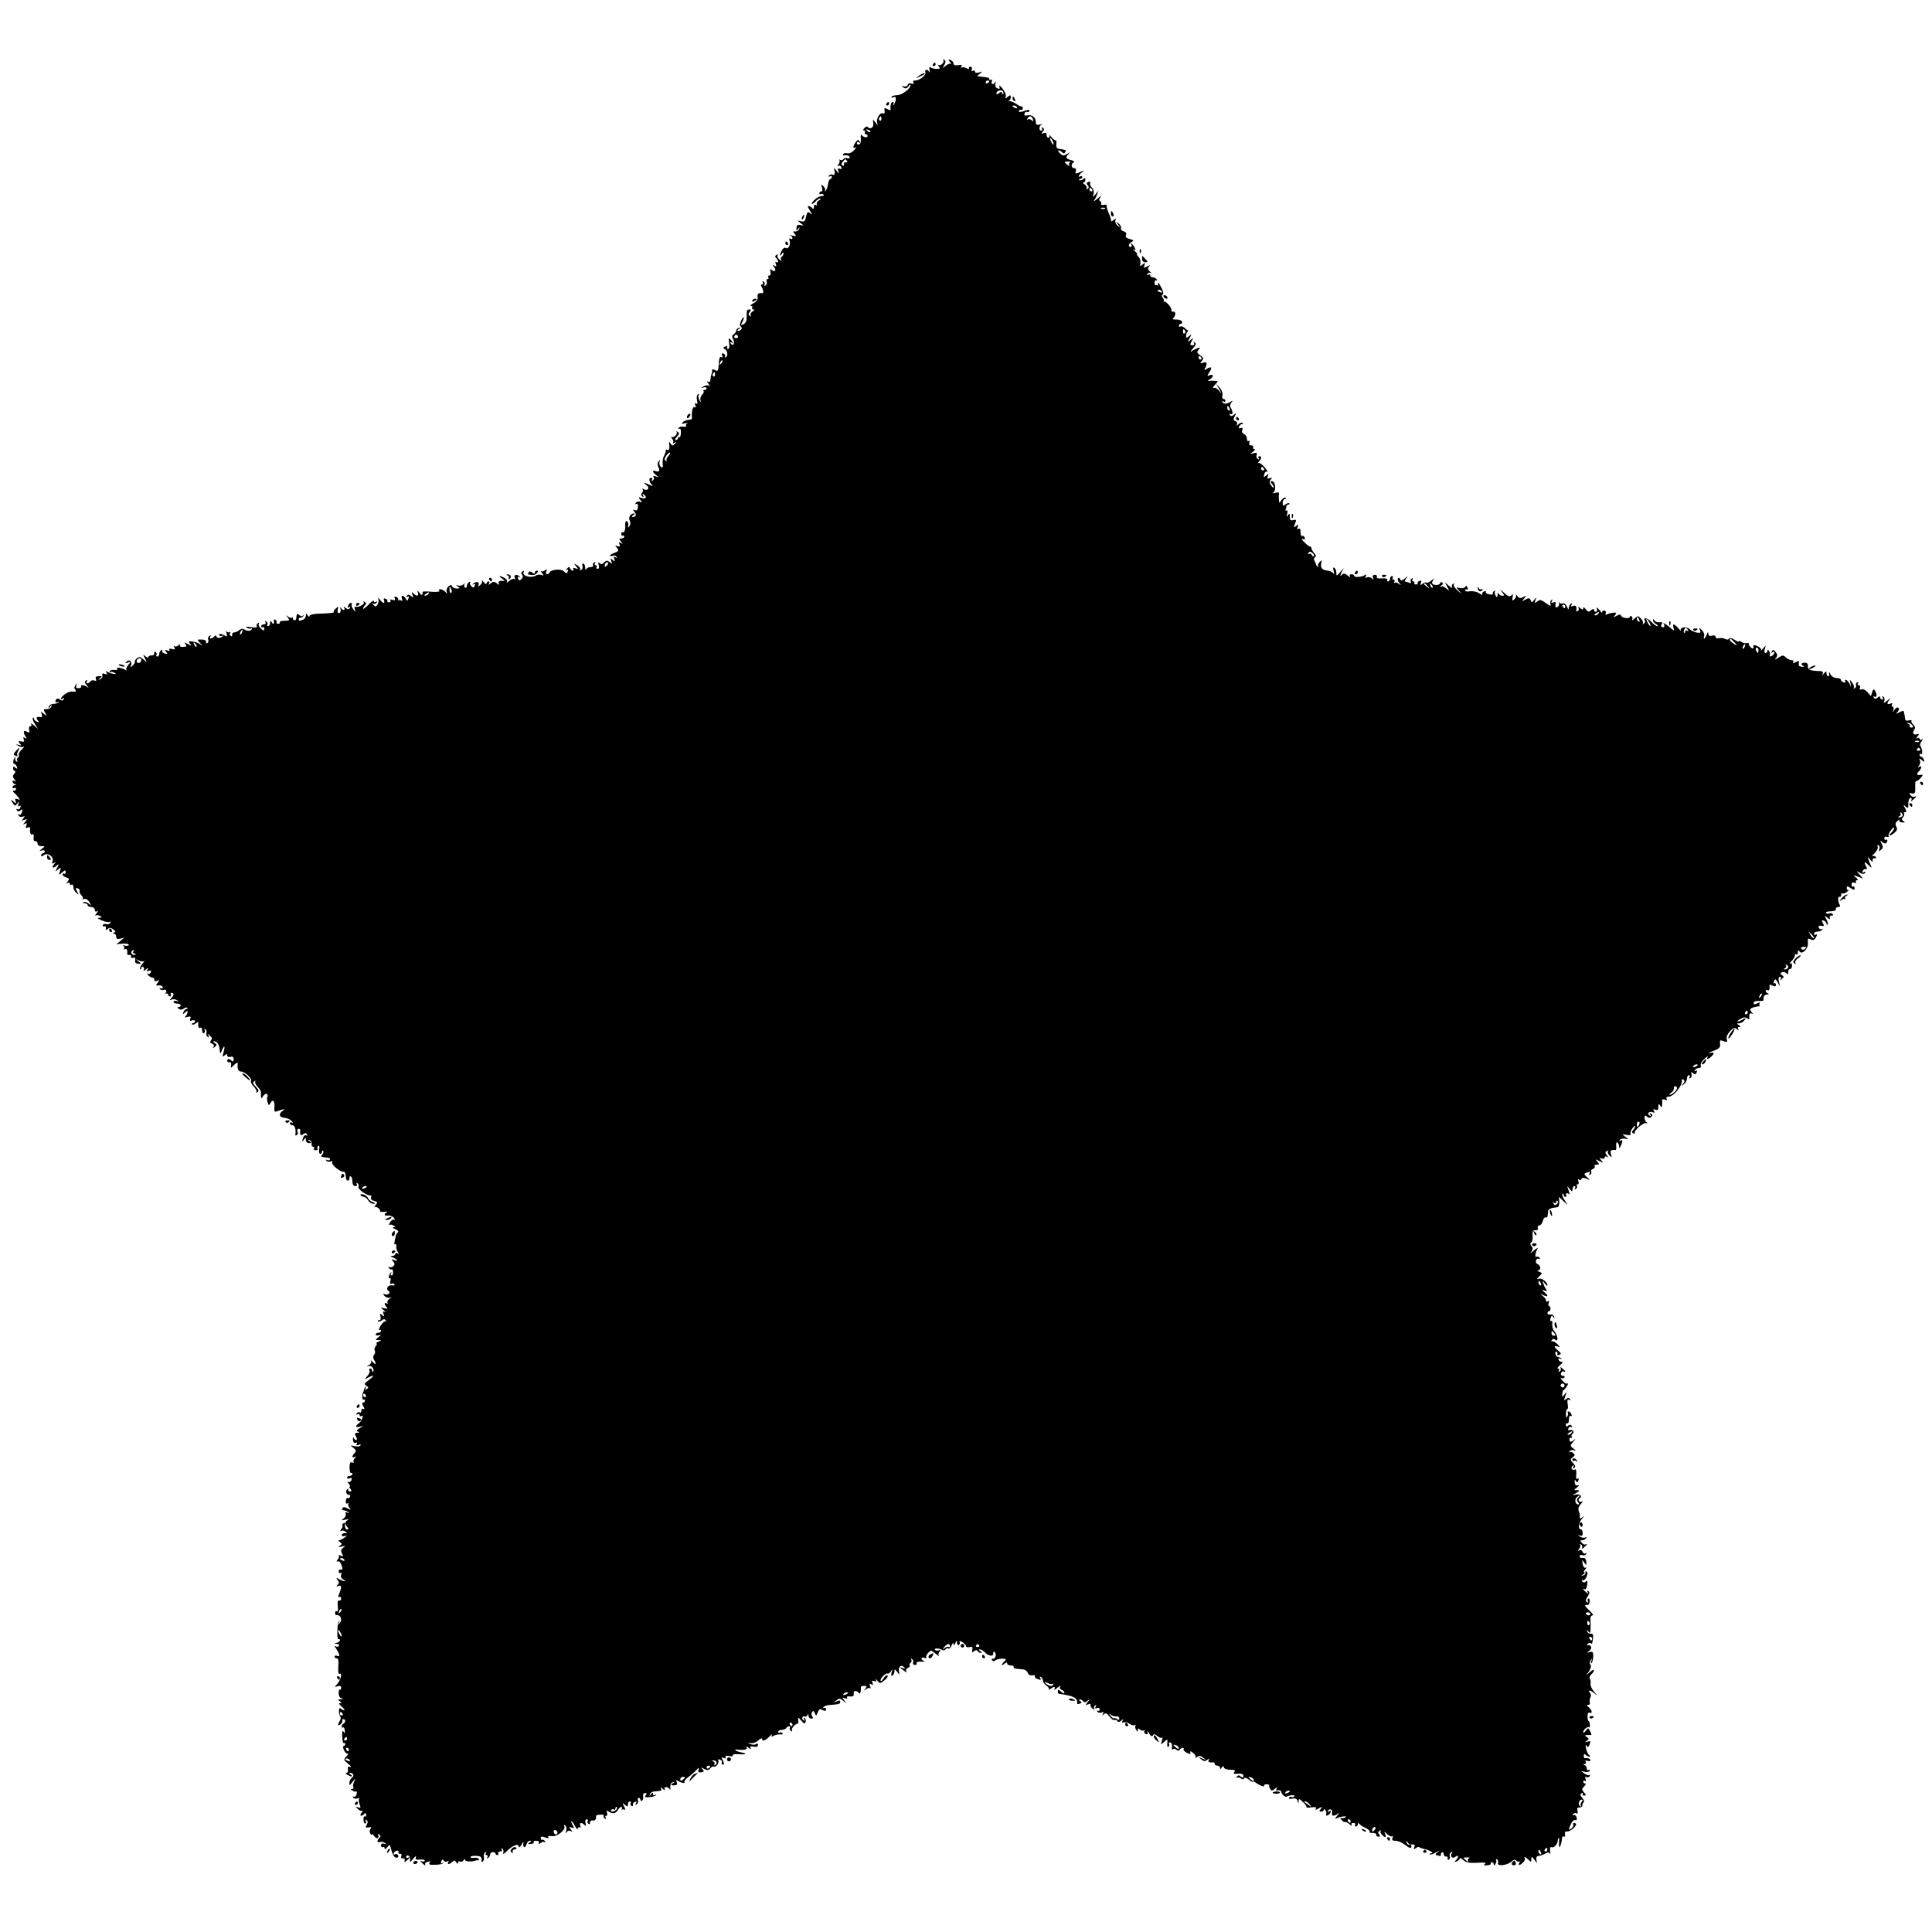<?xml version="1.0" standalone="no"?>
<!DOCTYPE svg PUBLIC "-//W3C//DTD SVG 20010904//EN"
 "http://www.w3.org/TR/2001/REC-SVG-20010904/DTD/svg10.dtd">
<svg version="1.0" xmlns="http://www.w3.org/2000/svg"
 width="1080pt" height="1080pt" viewBox="0 0 1080 1080"
 preserveAspectRatio="xMidYMid meet">
<g transform="translate(0,1080) scale(0.1,-0.1)"
fill="#000000" stroke="none">
<path d="M5273 10463 c8 -13 -17 -35 -29 -25 -4 4 -3 0 3 -8 10 -13 8 -16 -10
-15 -12 0 -27 3 -34 8 -7 5 -10 0 -7 -15 2 -13 2 -17 -2 -10 -8 17 -27 15 -21
-2 6 -16 -32 -46 -58 -46 -10 0 -13 -5 -9 -12 5 -8 2 -9 -10 -5 -10 4 -19 1
-22 -8 -3 -7 -13 -11 -22 -8 -15 4 -15 3 -2 -6 11 -8 18 -7 28 6 6 9 12 12 12
7 0 -20 -49 -56 -75 -56 -14 0 -28 -4 -31 -9 -3 -5 2 -6 11 -3 11 5 14 1 12
-15 -2 -11 -7 -24 -12 -28 -4 -5 -5 -2 -1 5 4 6 2 12 -3 12 -10 0 -16 -21 -12
-43 1 -4 -8 -3 -18 3 -17 9 -19 7 -16 -9 2 -14 -1 -18 -10 -15 -17 7 -39 -32
-31 -54 5 -13 2 -12 -10 3 -15 20 -16 19 -12 -5 3 -23 -19 -37 -32 -19 -3 4
-11 1 -18 -7 -8 -9 -9 -14 -2 -14 6 0 8 -4 5 -10 -3 -5 -1 -10 4 -10 6 0 11
-4 11 -10 0 -12 -22 -9 -33 5 -4 6 -7 -3 -5 -19 2 -17 -2 -31 -9 -33 -7 -3
-13 0 -13 7 0 6 5 8 12 4 7 -5 8 -3 3 6 -6 10 -11 9 -22 -5 -16 -24 -17 -38 0
-29 6 4 3 -3 -8 -15 -11 -13 -27 -20 -37 -18 -10 3 -21 1 -24 -4 -3 -5 -2 -9
3 -8 18 3 33 -2 33 -11 0 -5 -6 -7 -14 -4 -8 3 -17 0 -21 -5 -3 -6 -12 -8 -18
-5 -7 4 -9 4 -5 -1 4 -4 2 -15 -5 -23 -8 -10 -8 -13 -1 -9 7 4 14 0 17 -8 4
-9 1 -12 -9 -8 -10 4 -13 0 -8 -13 6 -17 5 -17 -9 1 -16 20 -16 20 -12 -3 3
-18 0 -22 -10 -18 -8 3 -17 0 -21 -6 -4 -7 -3 -8 4 -4 7 4 12 3 12 -3 0 -5 -4
-11 -9 -13 -6 -1 -11 -15 -13 -30 -2 -15 -8 -31 -13 -35 -4 -4 -6 -3 -3 2 3 6
-1 16 -9 24 -13 12 -14 11 -8 -8 4 -12 2 -21 -4 -21 -6 0 -11 -5 -11 -11 0 -5
4 -8 9 -4 5 3 12 1 15 -4 3 -4 -2 -8 -12 -7 -9 0 -27 -9 -39 -21 -13 -13 -19
-23 -14 -23 5 0 14 7 21 15 7 8 18 15 24 15 6 0 3 -5 -7 -11 -9 -6 -14 -15
-11 -21 4 -7 2 -8 -4 -4 -8 4 -12 0 -12 -11 0 -10 -4 -14 -8 -8 -4 6 -13 11
-20 13 -9 1 -7 -6 5 -25 15 -23 15 -26 2 -15 -14 11 -17 8 -23 -19 -5 -26 -9
-30 -28 -26 -23 6 -23 6 -3 -10 20 -15 20 -15 0 -11 -16 4 -21 0 -23 -16 -1
-17 1 -18 9 -6 9 13 10 13 6 0 -2 -8 -12 -14 -21 -14 -14 2 -15 -1 -4 -13 11
-14 10 -15 -12 -10 -14 4 -19 4 -12 1 6 -3 12 -10 12 -15 0 -6 -5 -7 -11 -3
-7 4 -9 0 -5 -12 7 -23 -8 -49 -22 -40 -6 4 -16 -2 -21 -13 -14 -25 -14 -41
-1 -21 6 9 10 10 10 3 0 -6 -5 -15 -10 -18 -6 -4 -7 -12 -3 -18 4 -7 0 -6 -10
2 -9 7 -14 18 -10 24 4 6 1 7 -6 2 -9 -5 -10 -10 -2 -18 14 -14 14 -30 1 -22
-6 4 -7 -1 -3 -11 5 -13 3 -15 -8 -9 -11 7 -12 6 -2 -7 15 -18 5 -32 -13 -17
-9 8 -11 5 -7 -10 3 -13 1 -21 -6 -21 -7 0 -9 -4 -6 -10 3 -5 2 -10 -4 -10 -6
0 -8 -6 -5 -14 3 -8 0 -17 -7 -22 -7 -4 -10 -3 -5 4 3 6 1 14 -5 18 -8 4 -9 3
-5 -4 4 -7 2 -12 -4 -12 -6 0 -8 -5 -3 -12 10 -17 13 -38 5 -37 -22 3 -30 -3
-27 -21 3 -14 -5 -25 -23 -35 -15 -8 -21 -14 -14 -15 7 0 10 -4 7 -10 -3 -5 0
-10 7 -10 8 0 6 -5 -5 -11 -9 -6 -14 -15 -11 -21 4 -7 2 -8 -5 -4 -9 6 -9 11
0 22 9 11 8 14 -4 14 -11 0 -14 -10 -13 -36 1 -26 -4 -39 -17 -46 -17 -8 -17
-7 -7 12 6 12 10 24 7 26 -2 2 -9 -7 -15 -21 -7 -15 -8 -26 -1 -30 12 -8 2
-25 -14 -25 -7 0 -6 4 3 11 13 9 13 10 0 6 -8 -2 -15 -9 -15 -16 0 -6 -6 -15
-14 -20 -10 -7 -11 -13 -2 -29 12 -22 -2 -41 -15 -21 -5 8 -3 9 7 4 12 -8 12
-6 0 8 -18 23 -20 22 -15 -13 3 -18 1 -30 -6 -30 -6 0 -8 4 -5 10 3 6 -1 7
-10 3 -13 -4 -14 -8 -4 -14 16 -10 20 -37 7 -46 -6 -3 -8 -1 -5 4 4 6 0 13 -8
16 -10 4 -12 1 -8 -10 4 -10 2 -14 -4 -10 -10 6 -13 -2 -16 -52 -2 -24 -5 -28
-20 -20 -9 6 -17 6 -16 2 1 -4 0 -11 -1 -15 -5 -16 -8 -28 -9 -44 -1 -9 -6
-12 -13 -8 -8 5 -7 0 2 -11 9 -11 10 -16 3 -11 -7 4 -21 2 -30 -4 -17 -11 -17
-11 0 -6 9 3 17 1 17 -4 0 -6 -5 -10 -12 -10 -6 0 -9 -3 -5 -6 3 -4 0 -13 -8
-20 -8 -8 -12 -22 -9 -32 5 -16 5 -15 -6 1 -6 9 -8 22 -4 29 4 7 3 8 -4 4 -7
-4 -9 -18 -6 -33 5 -18 3 -24 -4 -19 -8 5 -10 1 -5 -10 4 -12 3 -15 -5 -10
-10 6 -17 -27 -14 -64 0 -3 -9 -7 -20 -7 -12 -1 -26 -7 -32 -14 -8 -8 -5 -10
14 -5 14 3 19 3 12 0 -6 -3 -10 -10 -7 -14 3 -5 -3 -7 -15 -5 -11 2 -23 -1
-26 -7 -4 -6 -3 -8 3 -5 7 4 10 -5 9 -22 0 -16 -4 -27 -8 -25 -5 3 -8 0 -8 -5
0 -6 -5 -11 -12 -11 -6 0 -4 8 6 19 14 15 15 21 4 27 -7 4 -10 4 -6 0 9 -11
-15 -35 -27 -28 -5 3 -4 -1 2 -10 7 -8 9 -19 5 -23 -4 -5 0 -5 8 0 12 7 13 6
2 -6 -11 -12 -14 -12 -23 1 -9 13 -10 13 -8 0 3 -29 -1 -41 -11 -35 -6 4 -9 3
-8 -2 1 -4 -3 -17 -9 -29 -7 -11 -10 -32 -9 -47 3 -21 0 -25 -10 -16 -7 6 -10
18 -7 27 4 14 3 14 -5 3 -7 -9 -7 -21 -2 -32 11 -19 4 -30 -16 -22 -20 7 -17
-7 4 -23 16 -13 16 -14 -2 -7 -13 4 -17 3 -12 -5 3 -6 1 -14 -5 -18 -8 -4 -9
-3 -5 4 4 7 2 12 -3 12 -15 0 -14 -23 2 -39 10 -11 8 -11 -10 -2 -30 15 -41
14 -18 -2 20 -15 5 -34 -17 -21 -7 4 -10 4 -6 -1 4 -4 3 -14 -3 -21 -7 -8 -6
-14 2 -20 8 -5 9 -3 4 6 -5 9 -4 11 3 6 21 -13 13 -28 -10 -20 -20 6 -21 5 -9
-10 12 -14 12 -16 -2 -11 -8 4 -18 1 -23 -6 -4 -7 -3 -10 3 -6 7 4 10 -3 9
-17 -1 -16 -6 -22 -16 -18 -12 5 -13 3 -3 -10 13 -15 8 -28 -11 -28 -6 0 -4 5
4 10 8 5 10 10 5 10 -20 0 -34 -22 -25 -40 5 -9 5 -22 -1 -31 -8 -11 -9 -10
-7 5 2 10 -2 21 -8 23 -6 2 -10 -7 -9 -19 2 -28 -5 -49 -14 -43 -4 2 -8 -2 -8
-10 0 -8 4 -12 9 -9 4 3 8 0 8 -5 0 -6 -7 -11 -16 -11 -14 0 -15 -2 -3 -17 12
-14 12 -16 0 -8 -11 6 -13 4 -8 -8 4 -12 2 -14 -11 -10 -15 6 -15 5 -3 -10 11
-15 10 -18 -13 -27 -14 -5 -26 -12 -26 -16 0 -3 7 -4 15 -1 8 4 17 1 21 -5 5
-7 2 -8 -6 -3 -10 6 -12 4 -6 -10 5 -15 4 -16 -9 -5 -13 11 -14 10 -8 -6 6
-16 5 -17 -9 -6 -13 10 -19 10 -31 -2 -10 -11 -17 -12 -25 -4 -8 8 -9 5 -5
-11 3 -13 1 -21 -6 -21 -7 0 -9 5 -6 10 3 6 1 10 -5 10 -6 0 -8 5 -4 12 4 7 3
8 -5 4 -6 -4 -9 -12 -6 -17 4 -5 -3 -9 -14 -9 -10 0 -22 -6 -24 -12 -3 -7 -6
-3 -6 10 -1 12 -5 22 -11 22 -5 0 -7 -6 -4 -14 3 -8 0 -17 -7 -22 -7 -4 -10
-3 -6 2 3 6 -4 16 -16 24 -21 12 -21 12 -7 -5 14 -17 13 -18 -3 -12 -11 4 -16
3 -12 -3 3 -6 2 -10 -4 -10 -5 0 -11 6 -14 13 -3 9 -8 9 -18 -2 -9 -8 -9 -11
-2 -7 9 5 11 2 7 -8 -5 -14 -8 -14 -21 0 -16 16 -75 11 -81 -7 -2 -5 -8 -9
-14 -9 -6 0 -7 7 -4 16 5 13 4 14 -7 6 -8 -7 -18 -8 -23 -4 -4 4 -2 -1 5 -11
12 -15 12 -17 -2 -11 -9 3 -22 2 -29 -2 -29 -19 -84 -3 -70 20 3 5 0 6 -7 2
-8 -5 -9 -12 -2 -19 6 -8 4 -16 -4 -24 -10 -10 -14 -9 -19 3 -4 10 -2 13 7 8
6 -4 8 -3 4 1 -15 17 -36 14 -30 -3 4 -10 2 -14 -2 -9 -5 4 -17 -1 -28 -10
-11 -10 -17 -13 -13 -6 4 7 -2 16 -13 22 -29 16 -38 13 -15 -3 19 -14 19 -14
-1 -13 -13 1 -19 -3 -17 -12 3 -12 0 -12 -12 -1 -13 10 -19 10 -33 -1 -11 -10
-14 -10 -9 -1 4 6 2 12 -3 12 -6 0 -11 -5 -11 -12 0 -6 -7 -3 -16 8 -8 10 -13
14 -10 8 3 -7 -1 -17 -9 -24 -13 -11 -14 -10 -9 3 6 16 -19 18 -33 2 -4 -4 -2
-5 4 -1 9 5 11 2 7 -8 -5 -12 -9 -13 -19 -3 -7 7 -10 16 -7 21 3 5 0 6 -6 2
-7 -4 -12 -14 -12 -22 0 -8 -5 -12 -10 -9 -6 4 -7 12 -4 18 5 9 4 9 -6 0 -7
-6 -20 -9 -29 -6 -14 4 -14 3 -1 -6 13 -9 11 -11 -7 -11 -12 0 -23 6 -26 13
-3 9 -7 9 -20 -1 -9 -8 -13 -21 -10 -30 4 -14 3 -14 -5 -3 -12 16 -46 25 -36
9 4 -6 -12 -8 -44 -6 -28 3 -51 2 -50 -1 2 -21 -4 -22 -17 -5 -13 16 -14 16
-9 2 7 -21 -6 -24 -25 -5 -10 10 -11 8 -5 -8 7 -17 6 -18 -8 -7 -13 10 -18 10
-24 1 -4 -8 -3 -9 4 -5 8 5 10 1 5 -10 -5 -15 -7 -15 -15 0 -12 21 -29 21 -21
-1 4 -10 2 -14 -4 -10 -6 4 -13 4 -16 0 -2 -5 -2 -3 -1 4 2 6 -3 14 -11 17 -9
3 -12 0 -8 -10 4 -10 0 -12 -13 -7 -10 4 -15 2 -11 -4 3 -5 0 -10 -8 -10 -8 0
-12 4 -10 8 3 4 -2 9 -10 12 -9 4 -12 1 -8 -9 7 -20 -7 -18 -23 4 -10 12 -13
13 -9 2 3 -8 1 -22 -5 -30 -8 -13 -11 -13 -22 -1 -8 9 -9 11 -1 7 6 -3 15 -1
19 5 4 8 3 9 -4 5 -7 -4 -12 -2 -12 4 0 6 -14 -3 -30 -20 -17 -17 -30 -27 -30
-22 0 4 5 13 11 19 8 8 7 13 -2 18 -7 5 -10 4 -5 -3 6 -10 -30 -28 -48 -24 -5
2 -6 -5 -2 -15 5 -16 5 -16 -9 1 -8 10 -12 23 -9 27 3 5 1 9 -4 9 -6 0 -13 -7
-16 -16 -4 -10 -2 -13 6 -8 7 4 8 3 4 -5 -6 -9 -11 -9 -24 1 -12 10 -14 10 -8
1 4 -7 3 -13 -3 -13 -5 0 -12 6 -15 13 -4 6 -5 3 -2 -9 2 -12 -2 -21 -9 -21
-7 0 -10 8 -7 21 5 18 4 18 -10 5 -9 -7 -14 -17 -12 -20 3 -5 -12 -7 -96 -10
-22 -1 -40 -7 -40 -13 0 -6 -5 -4 -10 4 -8 13 -10 13 -10 -1 0 -9 -7 -20 -16
-23 -21 -8 -24 -8 -24 4 0 5 5 9 11 7 6 -1 13 4 15 11 1 7 0 8 -3 2 -3 -8 -9
-7 -19 1 -13 11 -16 9 -18 -18 -1 -7 -6 -12 -11 -10 -6 1 -9 6 -7 12 2 5 0 7
-4 3 -4 -4 -14 -2 -23 5 -14 11 -14 10 -2 -5 12 -16 10 -18 -18 -18 -18 0 -30
-4 -27 -8 3 -5 -1 -9 -9 -9 -8 0 -12 4 -9 8 2 4 0 11 -6 14 -6 4 -10 3 -9 -2
3 -20 -2 -27 -11 -13 -8 13 -10 12 -10 -2 0 -10 -5 -18 -11 -18 -5 0 -8 4 -4
9 3 5 0 13 -6 17 -8 4 -9 3 -5 -4 4 -7 1 -12 -8 -12 -9 0 -16 -5 -16 -11 0 -5
4 -8 8 -5 5 3 9 -1 9 -9 0 -13 -3 -12 -18 1 -10 9 -16 21 -12 27 3 6 1 7 -6 3
-6 -4 -9 -12 -5 -17 4 -7 -8 -8 -32 -5 -26 4 -34 3 -24 -3 8 -5 18 -7 24 -4 5
3 6 1 3 -5 -8 -11 -25 -11 -44 1 -6 4 -17 2 -25 -5 -7 -7 -20 -13 -28 -13 -8
0 -14 -6 -12 -13 1 -8 -2 -11 -8 -7 -6 3 -7 11 -4 17 4 6 2 8 -4 4 -5 -3 -13
0 -16 6 -3 7 -3 2 0 -11 5 -18 3 -22 -7 -15 -20 12 -40 14 -33 3 3 -5 11 -6
17 -3 7 4 8 3 4 -1 -12 -13 -37 -15 -37 -2 0 8 -4 7 -12 -1 -15 -15 -31 -16
-22 0 5 7 3 8 -5 4 -7 -5 -10 -14 -7 -22 3 -7 1 -16 -5 -19 -5 -4 -8 -1 -7 6
2 8 -8 14 -24 14 -27 1 -27 0 -10 -19 16 -19 16 -20 0 -7 -9 7 -29 14 -43 15
-21 3 -23 1 -13 -12 12 -14 10 -14 -12 -2 -21 11 -23 11 -13 -1 9 -11 7 -14
-13 -15 -15 -1 -21 2 -17 10 4 7 1 6 -9 -1 -8 -7 -19 -9 -23 -5 -5 4 -5 1 0
-7 6 -11 3 -13 -13 -9 -14 4 -20 2 -15 -5 4 -7 0 -8 -12 -3 -15 5 -16 4 -6 -8
10 -12 9 -14 -8 -9 -12 3 -18 10 -14 16 3 6 1 7 -5 3 -7 -4 -12 -14 -12 -22 0
-8 -5 -14 -11 -14 -5 0 -8 4 -4 9 3 5 1 13 -5 16 -6 4 -9 1 -8 -7 2 -7 -5 -12
-14 -12 -10 1 -18 -3 -18 -8 0 -6 -7 -4 -17 3 -15 13 -15 12 -3 -11 13 -25 13
-25 -8 -6 -18 15 -24 16 -37 6 -8 -7 -13 -15 -11 -19 2 -3 -3 -13 -12 -21 -14
-13 -15 -12 -9 3 8 21 -11 33 -26 18 -9 -9 -7 -10 8 -5 19 7 19 7 2 -13 -9
-11 -14 -23 -10 -28 5 -4 1 -4 -7 1 -22 12 -52 16 -45 5 3 -6 -3 -8 -15 -6
-11 2 -23 -1 -26 -7 -4 -6 -3 -8 2 -5 6 3 16 1 24 -4 12 -7 11 -8 -5 -6 -11 1
-26 7 -34 11 -10 7 -12 6 -6 -4 6 -10 4 -12 -9 -7 -12 5 -16 2 -14 -10 2 -9
-4 -18 -12 -20 -13 -4 -13 -3 0 6 12 9 11 11 -7 11 -16 0 -21 -4 -17 -15 4
-11 2 -13 -9 -9 -8 3 -18 1 -22 -5 -3 -6 -11 -11 -16 -11 -6 0 -7 5 -3 12 5 7
3 8 -5 4 -9 -6 -8 -13 6 -29 9 -12 11 -16 3 -9 -15 13 -44 17 -36 4 2 -4 -4
-8 -14 -9 -13 -1 -17 3 -13 15 4 14 3 15 -5 2 -7 -9 -8 -18 -1 -26 7 -9 4 -12
-14 -10 -13 2 -33 -5 -45 -15 -23 -18 -31 -35 -10 -23 7 4 8 3 4 -5 -6 -8 -12
-9 -20 -2 -13 11 -26 5 -26 -11 0 -5 6 -6 13 -2 7 4 9 3 4 -2 -5 -5 -18 -9
-29 -9 -12 0 -23 -7 -25 -15 -4 -13 -3 -13 7 0 10 13 11 13 7 0 -2 -8 -13 -14
-25 -14 -19 1 -20 -1 -10 -20 11 -20 10 -20 -7 -6 -17 14 -18 13 -12 -2 3 -10
3 -17 -1 -17 -26 4 -34 -1 -22 -16 11 -13 10 -14 -4 -9 -9 3 -16 11 -16 17 0
6 -3 7 -6 4 -4 -4 1 -19 11 -34 l18 -28 -23 20 c-13 11 -20 14 -16 8 4 -8 2
-13 -5 -13 -6 0 -9 -8 -6 -20 4 -16 2 -18 -13 -10 -20 11 -22 -3 -6 -29 7 -10
6 -12 -4 -6 -10 6 -12 4 -7 -8 4 -12 1 -15 -14 -12 -17 4 -19 2 -8 -11 10 -12
9 -13 -7 -8 -18 5 -18 5 -1 -6 9 -6 23 -8 30 -4 6 4 2 -3 -11 -15 -12 -12 -20
-26 -17 -31 3 -5 1 -11 -5 -15 -6 -4 -7 -11 -4 -17 4 -7 2 -8 -5 -4 -6 4 -8
13 -5 19 4 7 3 8 -1 4 -12 -10 -15 -37 -5 -37 4 0 11 -7 14 -16 5 -13 4 -14
-7 -6 -10 9 -14 8 -14 -3 0 -8 5 -15 10 -15 5 0 4 -7 -3 -15 -10 -12 -10 -18
1 -32 10 -11 10 -14 1 -9 -6 4 -12 3 -12 -3 0 -5 6 -12 13 -14 9 -4 9 -6 0 -6
-7 -1 -13 -6 -13 -12 0 -5 5 -7 10 -4 6 3 10 1 10 -4 0 -6 -6 -11 -12 -11 -8
0 -9 -3 -3 -8 6 -4 17 -16 25 -26 14 -18 13 -19 -2 -13 -13 4 -15 2 -11 -11 6
-15 5 -16 -12 -2 -17 14 -17 14 -5 -7 13 -20 15 -20 27 -5 12 15 12 15 6 -2
-4 -13 -3 -17 5 -12 8 5 10 2 6 -8 -3 -9 -11 -13 -17 -9 -6 3 -7 1 -3 -6 6 -9
11 -9 21 -1 11 9 12 7 8 -9 -3 -12 -10 -18 -16 -14 -6 4 -7 1 -3 -6 5 -7 15
-10 23 -6 13 4 14 3 3 -10 -11 -13 -10 -14 6 -8 17 6 18 5 4 -12 -12 -15 -12
-17 -1 -10 11 6 13 4 8 -9 -5 -14 -3 -17 8 -12 8 3 14 2 14 -2 -4 -23 2 -42
12 -36 7 4 9 -2 7 -17 -2 -15 2 -23 10 -21 6 1 12 -5 12 -13 0 -9 9 -15 22
-15 21 0 21 0 2 -15 -16 -13 -16 -14 -1 -9 9 3 17 1 17 -5 0 -6 -4 -11 -10
-11 -5 0 -10 -5 -10 -11 0 -8 4 -8 14 0 21 18 58 -7 50 -33 -5 -14 -3 -16 7
-10 12 6 12 5 0 -9 -16 -20 -1 -23 18 -4 11 10 11 8 1 -13 -13 -24 -12 -24 5
-10 17 14 17 13 10 -10 -7 -24 -7 -24 12 -7 16 14 20 14 20 2 0 -8 -4 -12 -9
-9 -4 3 -8 1 -8 -5 0 -5 9 -13 21 -16 17 -6 18 -9 7 -23 -10 -12 -10 -14 -1
-8 8 4 13 2 13 -4 0 -6 5 -8 10 -5 6 3 10 -3 10 -13 0 -11 7 -26 17 -33 15
-13 15 -12 4 8 -10 19 -9 22 4 17 8 -3 13 -10 10 -14 -3 -5 1 -15 9 -23 8 -8
12 -18 8 -21 -3 -4 0 -5 8 -1 9 3 21 -4 29 -17 13 -21 13 -22 -2 -10 -9 8 -22
12 -29 9 -8 -4 -7 -6 5 -6 9 -1 17 -5 17 -11 0 -5 9 -10 20 -10 11 0 20 -7 20
-16 0 -9 5 -12 13 -8 7 5 6 0 -3 -11 -8 -10 -10 -16 -5 -13 6 4 17 3 25 -3 12
-7 11 -9 -5 -9 -14 -1 -10 -5 14 -15 18 -8 38 -12 44 -8 6 4 7 1 3 -6 -5 -7
-14 -10 -22 -7 -7 3 -16 1 -19 -5 -4 -5 -1 -8 7 -7 7 2 12 -3 10 -11 -2 -11 0
-12 10 -4 9 8 18 8 31 -2 14 -10 15 -14 5 -18 -10 -4 -10 -6 0 -6 6 -1 12 -8
12 -17 0 -12 6 -15 23 -11 l22 6 -22 -19 -23 -18 35 3 c19 2 35 -1 35 -6 0 -6
-10 -8 -22 -5 -13 3 -17 3 -10 0 6 -3 9 -11 6 -16 -4 -7 -2 -8 4 -4 11 6 16
-6 13 -27 0 -4 5 -6 11 -5 7 2 12 -2 11 -9 -2 -7 4 -10 12 -7 10 4 13 0 11
-13 -3 -13 2 -19 16 -20 20 -2 20 -1 2 13 -18 14 -18 15 2 5 12 -6 25 -7 30
-3 5 4 0 -3 -10 -16 -11 -12 -16 -25 -13 -29 4 -3 7 -1 7 6 0 7 5 9 10 6 6 -4
7 -12 3 -18 -4 -7 2 -5 12 3 15 12 17 12 10 1 -6 -11 -4 -13 8 -8 11 4 14 2
10 -8 -3 -8 -10 -12 -17 -8 -6 3 -5 0 2 -8 7 -8 18 -14 25 -14 7 -1 11 -6 10
-13 -2 -7 4 -9 15 -5 15 6 15 5 3 -11 -8 -9 -10 -16 -5 -15 19 3 34 -1 34 -12
0 -5 -5 -7 -12 -3 -7 4 -8 3 -4 -4 4 -6 13 -9 21 -5 15 5 21 -12 8 -20 -5 -2
-2 -2 5 -1 6 2 12 -1 12 -6 0 -6 5 -10 11 -10 5 0 7 5 4 10 -3 6 -1 10 4 10
15 0 14 -13 -1 -29 -11 -11 -10 -13 3 -8 9 3 22 1 30 -5 11 -8 10 -9 -3 -4
-10 3 -18 1 -18 -4 0 -6 9 -10 20 -10 11 0 20 -4 20 -10 0 -5 -6 -10 -12 -10
-9 0 -8 -3 2 -10 9 -5 19 -5 27 2 8 6 16 8 20 4 3 -3 2 -6 -4 -6 -6 0 -14 -7
-17 -16 -6 -14 -4 -15 9 -4 13 11 16 11 13 -1 -2 -8 -7 -18 -13 -22 -5 -5 0
-5 12 -2 18 5 22 3 17 -9 -5 -12 -2 -15 10 -10 9 3 16 1 16 -5 0 -6 -5 -11
-12 -11 -6 0 -8 -3 -5 -6 4 -4 14 -1 22 6 9 7 15 9 14 4 -4 -21 2 -35 11 -29
5 3 10 -3 10 -15 0 -12 5 -18 10 -15 6 4 7 11 4 17 -4 7 -2 8 4 4 6 -4 9 -13
6 -20 -3 -8 0 -17 7 -22 8 -5 10 -3 4 7 -8 12 -6 12 8 0 12 -10 14 -17 7 -26
-8 -9 -6 -14 5 -19 10 -3 13 -11 9 -18 -5 -10 -4 -10 7 0 12 11 12 14 -1 22
-9 6 -10 10 -3 10 6 0 15 -6 20 -12 8 -14 9 -18 12 -45 2 -15 4 -14 11 5 14
33 20 27 10 -9 -8 -26 -7 -29 5 -19 12 10 15 10 15 0 0 -7 8 -10 18 -8 12 4
18 -1 18 -13 0 -12 -4 -15 -10 -9 -13 13 -26 13 -26 0 0 -6 6 -9 13 -8 7 2 11
-5 9 -16 -3 -18 -2 -18 13 -2 18 17 26 20 24 9 -4 -26 3 -43 19 -43 21 0 66
-43 55 -53 -3 -4 3 -18 15 -30 12 -13 19 -27 15 -32 -5 -4 -2 -5 5 -1 11 6 9
13 -8 31 -17 18 -19 25 -8 31 7 4 10 3 5 -1 -4 -5 2 -18 13 -30 12 -12 20 -26
19 -31 -1 -5 -1 -16 0 -24 1 -12 4 -11 12 3 6 9 15 15 20 12 5 -4 7 -11 4 -16
-4 -5 -3 -19 1 -31 6 -19 7 -19 16 -4 13 24 25 12 22 -23 -2 -28 0 -29 23 -20
31 11 42 11 24 0 -25 -16 -21 -37 7 -39 15 -1 33 -9 42 -18 8 -9 9 -14 3 -10
-7 4 -13 2 -13 -3 0 -6 7 -11 15 -11 13 0 21 -26 16 -53 -1 -5 3 -6 8 -2 6 3
8 12 4 20 -3 8 0 15 6 15 6 0 10 -3 10 -7 -4 -26 2 -35 15 -24 11 9 16 9 22 0
4 -7 3 -9 -3 -6 -6 4 -14 0 -17 -9 -9 -24 -7 -31 4 -14 8 13 10 12 10 -2 0
-11 7 -18 18 -18 15 0 15 2 2 11 -13 9 -13 10 0 6 8 -2 14 -11 12 -21 -2 -9 2
-16 8 -16 6 0 8 -4 5 -10 -3 -5 1 -10 10 -10 9 0 14 4 10 9 -3 5 -1 12 4 16 6
3 8 -5 5 -20 -2 -14 0 -25 6 -25 5 0 10 5 10 12 0 6 3 8 6 5 4 -4 2 -13 -4
-20 -9 -10 -8 -14 3 -15 8 -1 22 -3 30 -4 8 -1 12 -5 9 -10 -3 -5 -10 -5 -16
-2 -7 4 -8 2 -4 -4 4 -6 14 -8 23 -5 10 4 14 2 10 -5 -7 -11 42 -52 62 -52 10
0 12 -5 15 -37 1 -7 6 -13 11 -12 6 0 9 7 9 14 -1 8 2 12 7 9 5 -3 9 -16 9
-30 0 -15 6 -24 16 -24 9 0 12 5 8 12 -4 7 -3 8 4 4 6 -4 9 -13 6 -21 -5 -13
51 -52 68 -47 4 1 5 -4 2 -12 -3 -8 4 -16 17 -19 20 -5 21 -8 8 -24 -7 -10
-10 -15 -5 -11 9 7 36 -13 30 -23 -2 -3 9 -4 24 -3 15 2 21 1 15 -2 -20 -9
-15 -23 6 -19 11 2 26 -4 33 -13 7 -9 8 -13 3 -10 -6 4 -17 -2 -24 -14 -7 -11
-9 -18 -4 -15 5 3 15 2 23 -4 13 -7 13 -9 0 -9 -8 -1 -4 -6 10 -11 13 -6 20
-13 15 -17 -6 -4 -12 -14 -13 -22 -10 -41 -10 -50 -2 -45 4 3 7 -3 5 -12 -1
-10 3 -24 9 -32 8 -11 8 -13 -2 -7 -6 4 -12 2 -12 -3 0 -6 -8 -11 -17 -12 -14
0 -13 -2 5 -9 26 -11 30 -23 4 -13 -14 6 -15 4 -4 -9 10 -12 10 -17 -1 -27 -8
-6 -18 -7 -22 -3 -5 4 -5 1 -1 -6 4 -7 11 -10 15 -8 4 3 8 -4 8 -15 1 -10 -3
-19 -8 -19 -6 0 -7 6 -3 13 4 6 3 8 -1 4 -12 -10 -16 -39 -5 -32 4 3 6 -5 2
-17 -3 -14 -1 -19 6 -14 6 3 13 2 17 -3 3 -6 -3 -8 -14 -6 -21 4 -37 -20 -20
-30 15 -10 -1 -27 -18 -20 -13 4 -14 3 -4 -9 7 -8 20 -12 29 -10 15 5 14 4 -1
-6 -9 -6 -14 -16 -11 -22 4 -7 2 -8 -4 -4 -15 9 -15 -7 -1 -21 9 -9 6 -10 -12
-6 -24 5 -24 5 -4 -11 11 -10 14 -14 6 -10 -11 5 -13 3 -7 -11 5 -15 4 -16 -8
-6 -12 10 -13 9 -9 -8 3 -13 1 -21 -8 -21 -7 0 -9 -3 -6 -6 4 -4 13 -1 21 5
11 9 16 9 22 0 4 -7 3 -9 -2 -6 -5 3 -17 -8 -27 -24 -9 -17 -12 -27 -7 -24 6
3 10 1 10 -4 0 -6 -7 -11 -15 -11 -8 0 -15 -4 -15 -10 0 -5 8 -7 17 -4 15 5
15 3 -1 -10 -20 -16 -20 -16 0 -17 18 0 18 -1 -1 -9 -11 -5 -16 -9 -11 -9 5
-1 3 -8 -4 -16 -6 -8 -9 -19 -5 -25 4 -6 2 -16 -4 -23 -6 -8 -6 -18 -1 -27 16
-25 11 -33 -7 -13 -10 10 -14 13 -10 7 5 -8 1 -17 -10 -24 -15 -9 -15 -11 -1
-6 16 5 34 -21 23 -32 -3 -3 -5 0 -5 6 0 7 -5 12 -11 12 -5 0 -7 -5 -4 -11 4
-5 -1 -20 -12 -31 -18 -21 -18 -21 4 -9 36 18 39 13 6 -12 -27 -20 -29 -24
-15 -33 13 -9 13 -12 2 -19 -9 -6 -11 -4 -5 6 5 8 4 11 -1 6 -5 -5 -10 -13
-10 -18 -1 -5 -3 -10 -4 -11 -7 -8 -6 -47 1 -42 5 3 9 0 9 -5 0 -6 -5 -11 -10
-11 -7 0 -7 -7 1 -21 8 -15 8 -19 0 -15 -6 4 -11 0 -11 -9 0 -9 -4 -14 -9 -10
-5 3 -13 0 -17 -6 -4 -8 -3 -9 4 -5 7 4 12 2 12 -4 0 -6 4 -9 9 -6 17 11 5
-26 -12 -39 -24 -17 -21 -27 6 -20 21 6 21 5 -2 -8 -18 -11 -20 -16 -10 -20
10 -4 9 -6 -4 -6 -15 -1 -16 -5 -7 -21 6 -12 7 -20 1 -20 -5 0 -11 6 -14 13
-3 6 -4 2 -4 -11 1 -14 6 -21 15 -17 8 3 10 0 6 -7 -5 -8 -2 -9 10 -5 10 4 15
3 11 -3 -3 -6 -18 -7 -33 -4 -26 6 -26 6 -7 -9 16 -13 18 -18 8 -28 -7 -7 -13
-17 -13 -22 0 -4 6 -5 13 -1 9 6 9 5 0 -8 -7 -8 -10 -18 -6 -22 4 -4 1 -4 -8
-1 -11 4 -15 -2 -15 -29 0 -19 4 -32 8 -30 4 3 8 0 8 -5 0 -6 -7 -11 -15 -11
-8 0 -15 -4 -15 -10 0 -5 7 -7 15 -4 11 5 13 2 9 -10 -3 -9 -11 -13 -18 -9 -6
4 -5 -1 3 -10 7 -9 10 -17 6 -17 -4 0 -2 -6 4 -13 8 -10 7 -14 -4 -14 -8 0
-11 5 -8 10 3 6 1 7 -5 3 -6 -4 -9 -13 -6 -21 4 -8 9 -13 13 -10 4 2 8 -2 8
-9 0 -8 -5 -12 -12 -10 -6 3 -11 -5 -12 -16 -1 -13 2 -18 10 -14 7 4 9 4 5 -1
-4 -4 -2 -15 5 -23 10 -13 9 -14 -10 -4 -14 8 -24 9 -28 2 -6 -10 -5 -11 14
-14 5 0 13 -5 18 -10 5 -5 2 -6 -6 -1 -9 5 -12 3 -9 -6 3 -8 -2 -20 -11 -27
-14 -11 -13 -12 9 -7 17 4 21 3 12 -3 -15 -10 -15 -21 0 -39 7 -9 7 -13 -1
-13 -10 0 -15 14 -12 33 1 5 -3 5 -9 2 -6 -4 -9 -10 -6 -13 3 -3 0 -12 -7 -20
-6 -9 -7 -13 -2 -10 6 4 17 3 25 -3 13 -7 12 -9 -2 -9 -10 0 -18 -5 -18 -11 0
-6 8 -8 18 -5 14 5 14 4 -2 -9 -11 -8 -25 -15 -30 -15 -6 0 -4 -5 4 -10 13 -9
13 -11 0 -21 -12 -8 -9 -9 10 -4 22 5 23 4 8 -7 -12 -11 -14 -18 -6 -33 9 -15
8 -17 -8 -11 -10 4 -15 4 -11 0 4 -4 2 -13 -5 -21 -9 -11 -8 -13 2 -11 7 2 16
-9 20 -24 6 -19 5 -25 -4 -22 -7 3 -13 -2 -13 -10 0 -8 5 -12 10 -9 6 4 8 0 4
-10 -4 -10 0 -20 11 -26 24 -14 5 -13 -21 1 -19 10 -20 9 -10 -4 10 -11 10
-17 0 -27 -9 -10 -8 -11 5 -6 18 7 19 -8 2 -49 -5 -12 -4 -17 3 -13 5 3 10 -1
10 -9 0 -8 -5 -13 -12 -11 -7 3 -9 -7 -7 -31 3 -20 1 -32 -5 -29 -5 3 -10 0
-10 -8 0 -8 3 -14 6 -13 27 3 38 -30 16 -49 -4 -5 -5 -1 0 7 5 8 4 12 0 7 -11
-9 -13 -107 -3 -100 5 2 8 0 8 -6 0 -5 -8 -12 -18 -14 -16 -4 -16 -5 1 -6 10
0 15 -6 12 -11 -4 -6 -12 -7 -18 -3 -9 5 -9 3 -1 -8 6 -8 14 -22 18 -33 5 -14
2 -17 -9 -12 -8 3 -15 1 -15 -4 0 -6 6 -10 13 -10 8 0 11 -14 8 -46 -2 -29 1
-44 7 -41 16 11 8 -31 -11 -54 -18 -20 -18 -21 1 -15 12 4 19 1 19 -8 0 -9 -4
-13 -7 -11 -4 3 -7 -6 -7 -20 0 -14 6 -26 16 -28 12 -4 11 -5 -4 -6 -17 -1
-18 -3 -5 -11 12 -8 12 -10 1 -10 -9 0 -6 -7 9 -20 13 -11 19 -20 14 -20 -6 0
-14 4 -20 10 -11 11 -13 -28 -2 -45 4 -6 3 -17 -3 -25 -13 -22 -11 -32 5 -18
8 7 12 16 9 21 -2 4 1 7 6 7 14 0 14 -17 1 -25 -6 -3 -10 -11 -10 -16 0 -6 4
-8 8 -5 4 2 9 -5 9 -17 2 -17 0 -18 -7 -7 -6 10 -8 1 -7 -27 1 -23 5 -39 9
-37 5 3 8 0 8 -5 0 -6 -4 -11 -9 -11 -5 0 -4 -11 2 -24 7 -13 16 -22 22 -18 5
3 2 -4 -8 -15 -18 -20 -17 -21 10 -43 15 -13 20 -20 11 -17 -12 4 -16 1 -13
-14 2 -10 -2 -19 -8 -19 -7 0 -6 -4 3 -10 8 -5 20 -10 25 -10 6 0 3 5 -5 10
-9 6 -10 10 -3 10 18 0 25 -18 11 -27 -7 -4 -14 -17 -15 -28 -1 -17 1 -17 18
5 19 23 19 23 9 2 -6 -12 -8 -27 -5 -32 3 -6 0 -10 -7 -10 -10 0 -9 -3 2 -9 8
-6 17 -8 21 -5 4 2 5 -5 2 -16 -3 -11 -10 -17 -16 -13 -6 3 -7 1 -3 -5 4 -6
14 -8 24 -5 9 3 14 3 10 -1 -4 -5 -3 -19 2 -32 8 -19 6 -22 -8 -17 -14 6 -15
5 -2 -9 8 -9 20 -13 25 -10 6 3 4 -2 -4 -11 -14 -18 -2 -24 15 -7 7 7 11 6 11
-4 0 -8 -4 -13 -9 -10 -4 3 -7 -6 -6 -20 1 -13 6 -22 10 -20 5 3 5 10 2 16 -4
7 -2 8 4 4 9 -5 9 -13 2 -26 -9 -16 -7 -18 11 -15 16 3 18 1 10 -8 -6 -8 -6
-18 -1 -27 6 -8 10 -10 10 -5 0 6 5 2 11 -8 6 -9 15 -15 20 -12 5 4 6 11 3 17
-5 7 -2 8 5 3 9 -5 10 -10 2 -18 -15 -15 -14 -30 2 -24 8 3 20 1 28 -5 11 -8
10 -9 -4 -4 -11 3 -17 0 -17 -10 0 -8 4 -12 10 -9 5 3 10 0 10 -7 1 -8 6 -6
15 6 13 17 14 17 21 -10 4 -16 11 -35 17 -41 11 -14 31 -7 21 8 -3 5 -10 7
-15 4 -5 -4 -9 -2 -9 3 0 6 7 12 15 16 8 3 14 0 12 -7 -1 -7 3 -11 10 -10 7 2
10 -4 6 -13 -3 -9 0 -14 8 -12 8 2 13 -3 11 -11 -3 -12 0 -12 12 -1 18 14 22
25 6 15 -6 -3 -10 -1 -10 5 0 7 6 10 13 7 6 -2 11 -13 9 -23 -2 -16 1 -15 18
6 11 14 18 18 15 9 -5 -13 0 -16 24 -14 17 1 28 -1 25 -6 -3 -5 -10 -7 -15 -4
-15 10 -10 -2 8 -16 9 -8 14 -9 10 -3 -4 7 2 14 14 17 15 4 18 2 10 -6 -7 -9
0 -12 30 -11 21 0 42 4 46 9 5 4 2 5 -4 1 -9 -5 -11 -2 -6 9 4 12 8 13 13 5 5
-7 13 -9 20 -5 9 5 11 4 6 -3 -10 -16 7 -15 22 0 10 10 15 10 22 -2 7 -11 10
-11 10 -2 0 7 5 10 11 6 6 -3 15 0 20 7 6 9 9 10 9 2 0 -10 37 -11 60 -3 3 2
9 2 13 1 5 -1 6 3 3 8 -4 5 -15 8 -26 6 -11 -2 -20 0 -20 4 0 5 14 8 30 7 28
-1 35 -7 31 -29 -1 -5 3 -6 8 -3 5 4 8 15 6 26 -2 11 1 23 7 26 7 4 8 2 4 -4
-4 -7 -2 -12 4 -12 6 0 8 -5 4 -12 -4 -7 -3 -8 4 -4 7 4 12 13 12 20 0 7 7 13
15 13 8 0 15 -4 15 -9 0 -4 5 -8 11 -8 5 0 7 5 4 10 -3 6 1 10 10 10 10 0 13
5 9 12 -4 7 -3 8 4 4 6 -4 8 -14 5 -24 -4 -10 7 -4 24 14 31 30 63 41 63 20 1
-6 8 0 16 14 8 14 13 17 10 8 -3 -10 -1 -20 3 -23 5 -2 11 4 14 15 3 11 11 20
19 20 10 0 9 -3 -2 -10 -12 -7 -10 -9 7 -7 12 0 19 5 17 9 -5 7 3 10 24 7 4
-1 6 -6 4 -12 -2 -7 2 -6 11 1 8 7 18 8 22 4 5 -4 5 -1 1 6 -4 7 -11 10 -15 8
-4 -3 -8 1 -8 9 0 10 6 11 24 4 16 -6 22 -6 18 1 -4 7 3 9 19 6 29 -5 82 37
70 56 -4 7 -2 8 5 4 7 -4 9 -17 6 -29 -5 -16 -4 -18 3 -8 6 8 15 10 23 5 12
-6 11 -5 0 9 -12 15 -12 17 4 11 15 -6 16 -4 6 14 -7 12 -9 22 -7 22 3 0 12
-12 20 -27 8 -16 15 -22 16 -15 0 7 4 10 10 7 6 -3 7 1 4 9 -7 19 7 21 23 5 9
-9 10 -7 6 10 -3 13 -1 21 6 21 7 0 10 -4 6 -9 -3 -5 -1 -13 5 -16 6 -4 9 -1
8 7 -2 7 5 12 15 12 15 -2 20 6 19 26 0 3 11 6 24 6 13 1 22 -2 19 -6 -3 -5 0
-12 6 -16 8 -4 9 -3 5 4 -4 7 -3 12 3 12 6 0 7 7 4 17 -5 12 -3 14 8 7 24 -15
39 -13 52 7 13 21 28 26 23 7 -1 -7 -1 -10 1 -5 3 4 9 4 15 1 5 -4 4 4 -3 17
-11 22 -11 23 4 10 15 -12 17 -11 17 3 0 9 5 16 11 16 5 0 8 -4 4 -9 -3 -5 -1
-13 5 -16 6 -4 9 -1 8 6 -2 6 3 14 11 17 9 3 11 0 6 -8 -6 -9 -4 -11 4 -6 7 5
10 14 7 22 -3 8 -1 14 4 14 6 0 10 -5 10 -11 0 -5 4 -8 9 -4 6 3 8 14 6 24 -2
10 3 18 11 18 10 0 11 -4 3 -13 -8 -10 -3 -12 20 -10 17 1 34 6 38 11 4 4 2 5
-4 1 -8 -4 -13 -2 -13 6 0 10 -3 9 -11 -2 -9 -13 -10 -13 -6 0 2 8 13 16 25
16 40 3 43 4 36 17 -5 7 0 6 11 -3 11 -9 16 -10 11 -2 -4 7 -2 12 8 12 8 0 17
-6 20 -12 3 -7 4 -2 3 11 -1 14 4 26 13 28 13 4 13 3 0 -6 -12 -9 -11 -11 7
-11 17 0 21 4 16 17 -5 12 -3 14 8 7 18 -11 40 -14 35 -5 -3 4 7 16 21 27 15
10 35 28 45 39 15 16 18 16 13 3 -5 -13 -2 -17 14 -15 16 1 18 4 8 16 -10 12
-9 13 9 3 17 -9 24 -9 34 3 7 8 16 13 20 10 11 -7 33 22 25 34 -3 7 0 8 9 5 9
-3 14 -10 11 -14 -3 -5 -1 -11 4 -14 11 -7 9 13 -2 31 -6 9 -3 11 9 6 11 -4
15 -3 10 5 -4 7 2 9 20 6 14 -3 23 -1 20 4 -3 5 13 8 35 6 43 -3 48 4 9 11
-25 5 -43 18 -20 15 37 -5 61 0 54 13 -5 7 0 6 11 -3 12 -9 16 -10 11 -2 -6 9
-1 12 17 8 16 -3 24 1 24 10 0 8 -4 10 -11 5 -6 -5 -20 -5 -31 0 -19 9 -19 9
2 5 12 -2 30 4 42 16 12 10 21 14 21 8 0 -17 18 -11 41 13 12 12 18 16 14 9
-6 -11 -3 -12 11 -4 11 5 27 8 37 7 9 -2 15 1 11 6 -3 5 -10 7 -15 4 -5 -4 -9
-1 -9 4 0 6 9 11 19 11 11 0 23 5 26 10 3 6 11 10 16 10 6 0 8 -4 4 -9 -3 -5
0 -13 6 -17 7 -4 9 -3 6 3 -6 10 18 38 32 38 3 0 5 9 3 19 -2 18 -1 18 17 -2
15 -18 20 -20 24 -8 4 9 1 18 -5 22 -7 5 -8 2 -3 -6 5 -9 4 -11 -4 -6 -6 4 -9
12 -5 17 3 5 9 7 14 4 4 -3 11 1 13 7 4 9 6 8 6 -3 1 -9 8 -16 16 -16 10 0 12
4 5 12 -5 6 -5 17 -1 24 6 10 10 8 16 -6 6 -16 8 -16 16 5 7 18 12 21 27 13
14 -7 19 -6 19 4 0 8 -5 11 -10 8 -6 -3 -7 -1 -4 4 4 6 18 11 32 12 55 4 62 6
62 18 0 9 -6 9 -21 2 -20 -10 -20 -10 -2 5 18 14 22 14 40 -2 20 -16 20 -16 6
2 -14 18 -13 19 3 13 11 -4 16 -3 12 3 -4 6 4 9 17 7 17 -1 22 2 20 16 -3 18
17 20 30 2 6 -8 12 12 10 35 0 3 8 6 18 6 16 0 17 -3 7 -16 -10 -13 -10 -13 4
-3 9 7 19 10 23 6 4 -4 4 1 0 11 -6 15 -4 17 6 11 10 -6 12 -4 7 8 -4 12 -2
14 10 10 12 -5 14 -2 9 8 -4 8 -1 6 8 -5 14 -18 16 -18 41 2 14 11 21 23 16
26 -6 4 -15 -3 -21 -15 -7 -11 -14 -18 -17 -15 -8 8 28 47 38 41 4 -3 13 3 19
12 9 15 10 15 4 -6 -4 -16 -3 -21 5 -17 6 4 11 15 11 24 0 13 2 13 15 -4 14
-18 14 -18 10 3 -5 27 12 40 28 24 9 -9 7 -10 -8 -5 -21 8 -21 6 9 -16 13 -10
17 -10 12 -2 -4 7 -1 15 8 18 9 3 14 10 11 14 -3 5 -1 11 5 15 6 4 7 11 4 17
-4 7 -2 8 4 4 6 -4 9 -12 6 -20 -3 -7 2 -13 10 -13 8 0 13 4 10 9 -5 8 7 11
36 9 10 0 11 1 3 5 -19 8 -15 24 4 17 9 -4 14 -2 11 3 -5 7 9 28 26 37 2 1 14
-7 27 -18 13 -11 21 -16 17 -11 -4 5 -3 15 4 23 8 11 7 12 -5 8 -8 -4 -17 -2
-21 3 -6 10 24 9 41 -1 6 -4 14 -3 18 3 4 6 11 8 16 5 5 -4 13 4 18 17 6 14
10 17 11 8 1 -10 4 -9 10 5 8 18 9 18 9 2 1 -10 6 -15 11 -12 6 4 7 11 4 17
-4 6 2 6 15 -1 11 -7 21 -17 21 -23 0 -5 9 -8 19 -5 15 4 19 0 16 -15 -3 -16
-1 -17 10 -8 9 7 15 8 20 0 3 -5 12 -10 18 -10 7 0 6 4 -3 10 -9 6 -10 10 -3
10 7 0 20 -8 30 -18 20 -21 49 -23 45 -3 -1 7 2 10 7 7 13 -8 6 -42 -9 -38 -6
1 -9 -2 -5 -8 4 -7 11 -8 18 -2 7 6 24 10 39 10 23 0 25 -2 12 -15 -19 -19
-18 -29 1 -13 10 9 15 9 15 1 0 -6 9 -11 21 -11 11 0 18 -4 15 -8 -2 -4 4 -9
15 -10 10 -1 28 -3 39 -4 11 -1 22 -10 25 -19 4 -11 13 -16 26 -14 11 2 17 0
14 -4 -3 -5 2 -12 11 -15 22 -9 26 -8 18 6 -4 7 -3 8 4 4 7 -4 12 -13 12 -21
0 -8 9 -20 20 -28 11 -8 17 -18 13 -23 -4 -5 -1 -3 7 4 8 6 18 12 23 12 4 0 5
-6 1 -12 -4 -7 3 -4 16 7 13 11 20 14 16 7 -4 -7 -1 -15 8 -18 9 -3 16 -11 16
-17 0 -5 -8 -3 -18 6 -15 14 -19 14 -19 3 0 -8 3 -15 6 -14 3 0 11 -1 16 -2 6
-1 15 -3 20 -4 54 -10 70 -22 66 -48 0 -4 6 -5 15 -1 13 5 13 7 2 14 -9 6 -9
9 -1 9 6 0 15 -5 18 -10 5 -8 12 -7 23 2 16 12 16 11 2 -6 -14 -18 -13 -19 3
-13 10 4 16 3 13 -2 -3 -5 2 -15 11 -22 10 -8 14 -9 10 -2 -4 6 -2 15 4 19 8
5 9 3 4 -6 -6 -9 -4 -12 7 -8 8 4 15 0 15 -8 0 -7 -5 -10 -10 -7 -6 3 -7 1 -3
-5 4 -6 14 -8 23 -5 12 5 14 3 8 -8 -6 -11 -5 -11 5 -2 10 9 17 7 32 -13 11
-13 23 -22 28 -19 5 3 12 1 15 -5 5 -8 12 -7 23 2 13 11 14 11 7 -1 -6 -10 -4
-13 6 -9 8 3 23 0 33 -8 11 -7 23 -11 29 -7 6 3 7 2 4 -3 -3 -6 -2 -16 4 -24
7 -12 9 -12 9 -1 0 10 3 11 13 2 8 -6 18 -7 22 -3 5 4 5 2 2 -4 -4 -7 0 -14 8
-17 10 -4 12 -1 9 11 -3 9 1 6 9 -7 10 -16 16 -20 22 -12 5 9 11 8 24 -3 10
-9 21 -13 26 -9 4 5 4 -3 0 -17 -7 -24 -7 -25 12 -7 20 17 20 17 18 -8 -2 -14
1 -23 6 -19 5 3 7 10 4 15 -4 5 -1 9 4 9 11 0 15 -15 11 -35 -1 -5 2 -7 6 -3
4 4 13 3 20 -3 8 -7 14 -7 19 1 3 5 11 10 16 10 6 0 8 -4 5 -9 -3 -4 6 -13 20
-20 15 -6 23 -7 19 -1 -9 15 4 12 20 -4 8 -7 11 -17 7 -22 -4 -5 0 -3 9 4 12
9 20 8 35 -4 18 -14 18 -14 -6 -4 -24 10 -24 10 -6 -4 16 -13 22 -13 35 -3 12
9 13 9 7 -1 -6 -11 5 -17 27 -13 4 0 7 -3 7 -9 0 -5 7 -10 15 -10 8 0 15 -6
15 -12 0 -10 3 -9 9 1 7 10 9 11 13 0 2 -7 18 -12 36 -12 24 0 29 -3 22 -12
-8 -10 -3 -12 20 -10 21 2 30 -2 30 -12 0 -12 -3 -13 -14 -4 -11 9 -16 9 -22
-1 -4 -7 -4 -10 1 -6 4 4 14 3 21 -3 8 -7 14 -7 18 0 4 6 14 4 27 -7 11 -9 21
-15 23 -12 2 3 9 0 17 -6 18 -14 51 -26 45 -16 -2 4 4 8 14 8 10 0 17 -3 15
-6 -2 -3 0 -12 5 -20 7 -12 11 -12 26 1 13 10 16 10 10 1 -5 -9 -3 -12 7 -10
9 2 17 -1 18 -7 4 -16 23 -33 31 -28 17 9 48 11 43 2 -4 -5 -10 -7 -15 -4 -5
3 -11 1 -15 -4 -3 -6 5 -8 19 -5 17 3 26 -1 29 -13 4 -17 5 -17 6 -1 1 15 4
14 24 -5 13 -12 22 -25 20 -29 -2 -3 11 -4 28 -1 22 3 29 1 24 -7 -5 -9 -1 -8
16 1 21 11 22 10 12 -3 -10 -12 -10 -15 2 -15 8 0 15 5 15 11 0 6 4 4 9 -4 6
-8 7 -18 4 -23 -3 -5 0 -8 7 -5 8 2 16 10 18 18 3 8 0 10 -8 5 -9 -5 -11 -4
-6 4 10 15 29 3 22 -15 -7 -17 15 -18 34 -1 8 6 6 1 -5 -12 -11 -14 -14 -21
-7 -17 20 12 70 18 52 7 -8 -5 -19 -7 -25 -3 -5 3 -4 -2 4 -11 8 -10 16 -15
19 -12 3 3 14 -3 25 -12 11 -10 17 -12 13 -5 -4 7 -1 12 9 12 9 0 13 -4 10
-10 -3 -5 -1 -10 4 -10 6 0 11 6 11 13 0 7 3 8 8 2 4 -6 20 -16 35 -23 15 -7
26 -16 23 -21 -3 -4 4 -8 17 -7 12 0 21 -4 20 -10 -1 -6 5 -11 12 -11 11 0 12
4 4 13 -7 9 -6 14 3 20 7 4 10 4 6 -1 -4 -4 -1 -14 7 -21 19 -19 26 -18 18 4
-7 16 -6 16 11 -1 10 -9 22 -15 27 -12 5 4 6 -1 3 -9 -5 -12 0 -16 17 -16 13
0 35 -9 49 -20 28 -22 40 -25 40 -10 0 6 -5 9 -11 8 -6 -2 -14 4 -16 12 -4 12
-3 12 5 2 5 -8 12 -13 16 -13 22 3 27 -1 22 -15 -5 -13 -4 -14 7 -6 8 7 16 9
19 7 3 -3 15 -7 26 -10 29 -5 62 -24 43 -25 -8 0 -12 -3 -9 -6 4 -3 19 2 35
11 18 11 22 12 10 2 -17 -14 -16 -15 3 -20 11 -3 18 -1 15 3 -3 5 -1 11 5 15
5 3 10 -1 10 -9 0 -9 6 -15 13 -14 6 2 11 -3 9 -10 -1 -8 2 -11 7 -7 6 3 8 12
5 19 -3 8 0 17 7 22 8 4 10 3 5 -4 -12 -19 3 -35 20 -21 17 14 19 -2 2 -20
-11 -10 -10 -11 5 -6 9 4 17 11 17 16 0 6 9 1 20 -9 16 -14 32 -17 77 -15 39
3 53 1 44 -6 -10 -7 -8 -9 12 -8 14 1 23 5 20 10 -2 4 1 7 6 7 6 0 11 -6 11
-12 0 -9 3 -8 9 2 6 8 7 18 4 24 -3 5 -1 6 5 2 6 -4 9 -13 6 -20 -8 -20 50
-14 74 7 12 11 22 14 26 8 4 -6 12 -9 19 -7 7 1 9 1 5 -1 -5 -3 -8 -9 -8 -15
0 -6 9 -3 20 7 11 10 17 22 14 26 -9 14 3 10 20 -7 15 -14 16 -14 16 3 1 17 2
17 16 -2 l16 -20 -4 20 c-2 12 3 20 12 20 8 1 25 6 37 13 17 9 23 9 27 -1 3
-6 3 0 1 15 -2 19 0 25 10 22 12 -5 33 19 33 39 0 5 2 11 5 13 3 3 3 -9 2 -26
-1 -17 0 -28 3 -25 6 6 12 29 14 52 1 7 5 10 10 7 5 -4 8 2 6 12 -2 12 2 18
11 16 14 -3 51 25 51 40 0 4 -5 8 -11 8 -5 0 -8 -4 -5 -9 3 -5 -1 -14 -9 -21
-18 -15 -19 -9 -3 25 6 14 17 24 24 21 7 -3 10 2 7 15 -3 10 -10 16 -16 12 -6
-3 -7 -1 -3 6 4 6 12 8 18 5 7 -5 9 0 6 13 -4 14 -1 20 11 19 8 0 16 4 16 11
0 6 3 15 8 19 4 4 0 15 -9 25 -12 13 -12 19 -3 25 7 4 10 3 6 -3 -3 -5 0 -10
8 -10 13 0 13 3 0 17 -14 16 -14 19 0 34 9 9 12 16 6 16 -6 0 -11 5 -11 11 0
5 4 7 10 4 6 -4 7 1 3 11 -4 11 -3 15 5 10 6 -3 14 -1 18 5 4 7 3 10 -2 6 -5
-3 -18 2 -29 10 -20 15 -20 15 2 9 12 -4 24 -2 29 5 4 8 3 9 -4 5 -7 -4 -12
-1 -12 8 0 8 -6 17 -12 19 -10 4 -10 6 0 6 7 1 10 6 6 13 -5 8 -2 9 9 5 10 -3
17 -2 17 3 0 9 -13 14 -31 12 -3 -1 -6 6 -6 14 0 10 4 11 11 4 5 -5 15 -10 21
-10 6 0 6 3 -1 8 -6 4 -14 21 -18 37 -4 19 -3 25 2 17 7 -11 10 -10 16 3 9 24
8 25 -11 19 -15 -5 -16 -4 -3 5 13 10 13 12 0 21 -13 9 -13 10 0 11 8 1 19 1
23 0 4 -1 3 9 -4 21 -11 21 -12 21 -25 3 -8 -10 -14 -14 -14 -8 0 14 25 35 33
27 3 -4 5 3 4 15 -1 11 -4 21 -7 21 -3 0 -6 11 -6 25 0 17 4 24 13 21 17 -7
12 16 -7 31 -12 10 -12 12 -1 13 7 0 11 6 8 13 -3 8 -1 20 3 28 5 8 4 19 -2
26 -15 19 2 16 26 -4 17 -14 16 -13 -2 9 -13 14 -22 34 -21 44 2 11 0 24 -4
30 -4 7 0 17 8 24 8 7 15 17 15 23 0 5 -10 2 -22 -9 l-22 -19 17 24 c10 16 13
29 7 36 -5 6 -5 16 2 25 8 12 9 11 3 -5 -3 -11 -2 -16 2 -11 4 4 8 21 9 37 0
25 -3 28 -20 24 -18 -5 -19 -5 -4 5 9 6 15 17 12 25 -4 8 -11 12 -17 8 -6 -3
-7 -1 -3 6 4 6 12 9 17 6 9 -6 10 -5 14 33 2 15 -3 21 -13 20 -8 -2 -17 4 -19
12 -4 13 -3 13 6 0 9 -12 11 -9 12 15 1 17 0 40 -1 53 -1 12 4 22 12 22 7 0 0
11 -15 25 -30 28 -33 36 -15 33 7 -2 13 7 14 19 1 12 -3 20 -8 17 -4 -3 -5
-10 -2 -16 4 -7 2 -8 -5 -4 -9 6 -8 13 3 31 12 17 13 26 4 31 -7 5 -8 3 -3 -7
8 -12 6 -12 -8 0 -18 14 -24 26 -8 17 5 -3 11 8 13 24 3 23 2 27 -8 19 -8 -7
-14 -6 -20 2 -4 7 -3 9 3 6 6 -4 15 5 21 18 7 16 8 26 1 30 -5 4 -8 1 -7 -6 2
-6 -4 -14 -12 -16 -13 -4 -13 -3 0 6 8 6 11 11 6 11 -5 0 -2 8 5 17 8 9 9 14
3 10 -7 -4 -14 4 -17 20 -5 25 -4 26 8 9 13 -18 14 -17 12 3 -1 19 -9 25 -29
22 -5 0 -8 4 -8 10 0 6 7 9 15 6 8 -4 17 -1 21 5 4 6 3 8 -3 5 -6 -4 -14 0
-17 9 -3 9 -11 12 -18 8 -10 -6 -11 -5 -1 8 7 8 9 19 5 23 -4 5 -1 5 6 1 7 -4
9 -13 5 -19 -4 -7 0 -6 10 2 17 13 24 26 10 18 -5 -3 -14 1 -21 9 -10 12 -10
14 2 14 8 0 18 5 22 12 4 7 3 8 -4 4 -7 -4 -20 -2 -29 4 -16 10 -16 11 -1 6
12 -3 16 1 15 15 -1 10 -4 19 -8 19 -19 0 -17 36 3 59 14 16 16 20 5 11 -16
-12 -18 -12 -16 1 1 7 -1 22 -6 32 -5 12 -1 25 11 39 11 12 14 18 7 15 -14 -9
-27 9 -13 18 18 11 0 26 -23 20 -19 -5 -19 -4 3 9 22 13 22 15 6 16 -20 0 -20
0 0 16 13 11 14 14 4 11 -11 -3 -16 2 -18 16 -1 15 1 18 7 9 7 -11 10 -10 14
3 4 10 3 14 -4 9 -6 -3 -10 1 -9 12 4 32 0 45 -9 39 -5 -3 -12 -1 -15 4 -4 5
-1 13 5 17 8 5 9 3 4 -6 -6 -9 -4 -11 4 -6 9 6 8 13 -6 28 -16 18 -16 21 -2
32 13 9 14 14 4 23 -7 7 -16 9 -21 5 -4 -4 -4 -2 0 5 4 7 14 9 24 6 13 -4 13
-2 -3 10 -20 15 -20 15 0 39 11 12 13 17 5 11 -18 -17 -27 -16 -27 2 0 8 5 11
10 8 6 -3 7 -1 3 5 -3 6 -2 13 4 17 14 9 1 27 -16 21 -8 -3 -11 0 -7 9 3 8 10
12 16 8 6 -3 7 -1 3 6 -6 8 -12 9 -20 2 -9 -8 -13 -7 -13 4 0 8 4 12 9 9 4 -3
8 7 8 21 0 15 4 24 10 20 6 -3 7 1 4 9 -3 9 -10 16 -16 16 -5 0 -7 -4 -4 -8 2
-4 1 -14 -4 -21 -5 -9 -7 -3 -7 17 1 17 5 28 8 26 4 -2 5 10 2 27 -3 23 -1 29
8 24 8 -5 10 -4 5 4 -6 9 -11 9 -22 0 -13 -10 -13 -8 -4 17 9 26 9 27 -4 10
-14 -18 -15 -18 -13 3 1 11 4 21 7 21 3 0 11 9 18 21 8 12 9 18 4 15 -5 -3
-18 4 -28 16 -11 12 -14 18 -7 15 6 -4 14 -3 18 3 3 5 -1 10 -9 10 -10 0 -13
6 -10 15 4 8 10 12 15 9 15 -9 10 3 -8 17 -10 8 -14 9 -10 2 4 -6 2 -15 -4
-19 -8 -4 -9 -3 -5 4 4 7 2 12 -5 12 -6 0 -1 9 12 20 13 11 18 19 10 18 -7 -2
-16 3 -19 11 -3 9 0 11 9 6 8 -5 11 -4 6 1 -5 5 -13 9 -19 9 -6 0 -12 8 -14
18 -1 9 2 15 7 11 5 -3 7 -10 4 -15 -3 -5 1 -6 10 -3 13 5 13 9 -5 24 -25 21
-26 31 -2 23 14 -5 14 -3 -3 14 -11 11 -24 18 -29 15 -5 -3 -6 0 -2 7 6 8 12
9 20 2 19 -16 14 25 -6 48 -8 9 -13 28 -11 40 2 12 -1 20 -6 17 -5 -3 -7 3 -4
15 5 16 8 18 15 7 8 -10 9 -10 5 2 -2 8 -11 14 -21 12 -9 -2 -16 2 -16 8 0 5
4 10 8 10 5 0 9 7 9 15 0 8 -4 15 -8 15 -5 0 -5 7 -2 17 4 11 3 14 -6 9 -6 -4
-10 -3 -9 3 2 5 -6 17 -17 26 -20 16 -20 16 3 5 26 -13 29 -3 5 17 -17 14 -17
14 1 9 14 -5 16 -3 9 6 -5 7 -13 22 -16 33 -7 20 -7 20 8 1 8 -11 15 -16 15
-11 0 18 -32 43 -48 37 -14 -5 -14 -3 2 13 18 18 18 19 0 26 -11 4 -13 8 -6 8
17 1 15 28 -3 35 -8 3 -12 12 -9 21 3 8 11 12 17 8 6 -3 7 -1 3 6 -4 6 -12 9
-17 6 -11 -7 -7 23 5 45 5 8 -4 4 -20 -10 -15 -14 -22 -17 -15 -8 10 14 11 21
2 32 -8 10 -9 16 -2 21 6 3 10 21 8 38 -2 26 2 32 16 30 12 0 16 4 13 13 -3 8
1 14 8 14 8 0 17 11 20 25 4 14 11 23 16 20 6 -3 11 1 11 9 1 9 2 21 3 28 1
10 19 17 52 20 7 1 11 14 10 30 l-2 28 24 -23 25 -22 -18 28 c-10 15 -15 30
-11 34 3 3 6 1 6 -5 0 -7 5 -12 11 -12 5 0 7 5 4 10 -3 6 -2 10 4 10 5 0 11
-3 14 -7 4 -9 0 10 -9 35 -5 14 -4 13 9 -3 15 -18 16 -18 17 -2 0 9 5 17 11
17 5 0 7 -5 3 -12 -4 -7 -3 -8 5 -4 6 4 9 12 6 17 -4 5 -2 9 4 9 6 0 7 7 4 17
-4 11 -3 14 5 9 7 -4 12 -3 12 3 0 10 17 9 40 -3 8 -4 5 1 -7 12 -19 17 -20
21 -7 26 22 9 26 8 18 -6 -4 -7 -3 -8 5 -4 6 4 9 12 6 17 -4 5 1 12 9 15 9 3
13 10 10 15 -3 5 2 9 12 9 14 0 15 2 3 17 -13 15 -12 15 11 3 23 -12 24 -12
11 4 -12 14 -12 16 3 10 9 -3 16 -1 16 6 0 6 5 8 13 4 9 -6 9 -4 -1 8 -10 13
-10 18 -1 24 7 4 10 3 7 -2 -3 -5 1 -15 9 -23 13 -12 14 -11 8 8 -6 19 1 26
26 23 3 -1 5 10 3 24 -1 13 2 22 7 18 5 -3 9 -13 10 -22 0 -14 2 -13 9 3 12
28 12 37 -2 29 -6 -4 -8 -3 -4 4 3 6 16 9 29 7 22 -4 22 -4 2 11 -19 15 -19
15 8 10 16 -3 25 -1 22 5 -4 5 1 19 9 31 9 12 16 18 16 12 0 -5 -5 -15 -11
-21 -8 -8 -8 -13 0 -18 6 -3 10 -3 9 2 -5 13 46 58 62 55 10 -2 11 0 4 5 -6 4
-11 16 -11 25 0 14 3 15 14 6 10 -8 17 -8 24 -1 8 8 7 13 -2 18 -8 6 -10 4 -4
-5 5 -9 4 -11 -4 -6 -16 11 -3 26 16 19 12 -5 14 -3 8 7 -6 10 -4 12 8 7 13
-5 17 -1 17 16 0 18 2 19 10 7 8 -13 10 -12 11 5 1 11 1 23 0 27 0 4 7 4 16 1
11 -4 14 -3 9 5 -4 8 0 12 12 12 28 0 80 65 73 93 -1 5 3 6 9 2 8 -5 7 -12 -2
-23 -12 -15 -11 -16 4 -3 10 7 18 22 18 32 0 11 5 19 11 19 5 0 7 -5 3 -12 -5
-7 -3 -8 5 -4 7 5 10 15 6 23 -4 13 -3 13 9 4 11 -9 15 -8 20 4 4 11 2 14 -6
9 -7 -4 -8 -3 -4 4 4 7 14 12 23 12 9 0 13 6 10 14 -3 8 6 24 20 37 15 13 23
18 19 12 -10 -17 2 -16 20 1 20 20 18 25 -8 20 -13 -2 -5 3 18 11 34 13 41 20
39 40 -3 21 0 23 20 15 20 -7 22 -6 18 11 -4 12 3 29 17 44 19 20 26 23 39 12
12 -9 13 -9 7 1 -4 7 -2 12 6 12 9 0 9 3 -2 10 -13 8 -13 10 1 10 9 0 23 7 30
17 13 15 12 15 -8 5 -12 -7 -25 -12 -30 -12 -4 1 3 7 17 15 18 10 28 10 38 2
7 -5 12 -6 11 -1 -4 23 2 35 14 28 8 -5 8 -3 -2 9 -12 15 -10 18 10 26 13 4
29 7 34 6 6 -1 7 0 2 2 -4 3 -4 9 -1 15 4 6 0 6 -13 0 -15 -8 -20 -8 -20 2 0
8 11 12 28 11 15 -1 28 1 27 4 -2 21 4 31 20 32 10 0 12 3 5 6 -7 2 -13 9 -13
14 0 6 5 7 10 4 9 -6 14 8 11 28 -1 4 7 3 17 -2 14 -7 19 -6 19 4 0 8 -4 12
-9 9 -4 -3 -5 2 -1 12 5 14 8 13 20 -7 l13 -24 -6 28 c-4 17 -2 27 6 27 6 0 8
-6 4 -12 -5 -10 -3 -10 7 0 12 11 12 14 0 21 -9 6 -10 10 -2 16 7 4 18 2 25
-4 11 -9 14 -8 12 6 0 10 4 17 9 16 6 -1 12 7 12 18 1 12 -2 17 -10 13 -7 -4
-2 4 11 18 12 13 19 28 15 33 -5 4 -2 5 5 1 8 -5 12 -1 12 11 0 13 3 14 8 6
14 -23 50 12 48 46 -2 25 0 28 16 20 13 -7 20 -4 29 12 8 15 8 19 0 15 -6 -4
-11 -2 -11 3 0 6 5 12 10 12 6 1 14 2 19 3 5 0 13 5 18 10 4 5 3 6 -3 3 -7 -4
-14 0 -17 7 -4 10 0 13 14 11 16 -3 17 -1 9 15 -8 16 -8 18 5 14 8 -4 15 -11
15 -17 0 -6 3 -8 6 -5 3 4 0 17 -7 30 -11 21 -11 22 5 9 15 -12 17 -12 14 0
-2 8 3 13 10 11 8 -1 11 2 7 7 -3 6 -12 8 -19 5 -8 -3 -16 -1 -19 3 -3 5 9 9
26 9 20 0 31 5 29 12 -1 7 5 12 14 12 8 0 12 4 9 10 -12 20 -14 50 -2 47 7 -1
11 4 9 11 -1 8 1 11 6 8 5 -3 18 2 28 10 10 9 14 13 8 10 -6 -3 -11 1 -11 9 0
13 3 13 22 1 18 -12 22 -12 22 -1 0 8 -4 12 -9 9 -4 -3 -8 2 -8 11 0 11 5 15
16 11 8 -3 12 -2 9 4 -3 6 -1 10 6 10 7 0 4 7 -7 15 -18 14 -17 14 11 5 l29
-11 -19 22 c-20 22 -20 22 2 10 16 -8 24 -8 29 1 5 7 3 8 -6 3 -8 -5 -11 -3
-8 6 3 8 11 13 17 11 9 -2 9 3 1 18 -13 25 -7 26 16 3 17 -17 18 -17 11 0 -20
50 -20 53 -3 32 11 -14 15 -15 14 -5 -2 8 3 14 10 12 8 -1 11 2 7 8 -3 6 -12
7 -18 4 -7 -4 -2 3 11 16 13 12 21 29 18 37 -4 8 -1 11 5 8 6 -4 8 -14 4 -22
-4 -13 -3 -14 10 -3 12 10 12 16 3 34 -10 18 -9 19 4 9 8 -7 18 -10 21 -6 10
9 9 25 -1 19 -5 -3 -9 1 -9 8 0 8 7 12 15 8 9 -3 13 -1 9 4 -3 5 3 21 14 34
11 14 18 18 17 10 -2 -8 -10 -20 -18 -27 -8 -7 -11 -13 -6 -13 5 0 18 7 27 16
14 12 16 21 9 34 -7 13 -5 22 7 31 9 8 14 9 11 4 -4 -6 3 -12 15 -12 16 -2 18
0 8 7 -12 7 -12 12 -3 23 7 7 9 17 5 20 -3 4 -1 7 6 7 9 0 9 5 0 23 -11 19
-10 21 3 9 13 -10 16 -10 15 0 -1 31 4 48 14 48 5 0 7 -6 3 -12 -5 -9 -2 -9 9
1 18 14 24 26 8 17 -5 -3 -14 1 -21 9 -10 12 -8 14 7 10 17 -3 20 2 19 35 -1
21 1 37 5 34 3 -2 15 6 25 17 10 11 14 20 9 19 -28 -6 -36 0 -21 16 19 18 21
38 4 28 -10 -5 -10 -4 -1 6 6 7 9 20 5 29 -5 14 -4 14 11 2 15 -12 17 -12 11
3 -3 9 -10 16 -15 16 -5 0 -9 5 -9 11 0 5 4 8 9 4 10 -6 7 27 -4 45 -4 6 -1
18 7 27 9 12 9 15 1 9 -8 -4 -13 -2 -13 4 0 6 -5 8 -12 4 -9 -6 -9 -3 0 9 12
14 11 16 -6 12 -20 -3 -23 9 -9 31 4 7 0 17 -8 24 -8 7 -13 16 -10 20 3 5 -4
6 -15 3 -14 -4 -20 0 -21 11 -1 9 -3 21 -4 26 -1 6 -3 12 -4 15 0 3 -11 0 -23
-6 -20 -11 -22 -11 -10 3 8 10 9 19 3 22 -5 4 -15 -2 -21 -11 -11 -17 -11 -17
-6 0 3 9 1 17 -5 17 -6 0 -7 5 -3 12 5 8 2 9 -9 5 -20 -8 -22 3 -4 23 6 8 1 6
-12 -5 -21 -17 -24 -18 -18 -3 3 10 1 20 -5 24 -7 4 -8 3 -4 -4 4 -7 2 -12 -3
-12 -6 0 -11 5 -11 11 0 8 -4 8 -14 0 -11 -9 -16 -9 -22 0 -4 8 -3 9 4 5 14
-8 16 13 3 33 -7 11 -10 9 -16 -8 l-7 -22 -19 22 c-10 12 -25 19 -33 16 -10
-4 -13 -1 -9 9 3 7 0 14 -7 14 -6 0 -8 5 -4 12 4 7 3 8 -5 4 -6 -4 -9 -11 -6
-16 3 -5 0 -12 -6 -16 -7 -4 -10 -3 -6 2 3 5 -2 18 -10 29 -15 19 -15 19 -9
-5 6 -25 6 -25 -5 -2 -7 12 -16 22 -21 22 -5 0 -6 -4 -3 -10 3 -6 -1 -7 -9 -4
-9 3 -16 10 -16 15 0 5 -11 9 -23 9 -15 0 -29 9 -36 23 -6 12 -9 14 -7 5 3
-10 1 -18 -4 -18 -6 0 -10 7 -10 16 0 14 -3 13 -17 -3 -10 -10 -15 -14 -10 -9
12 16 8 25 -10 25 -54 1 -68 7 -67 26 1 14 -5 21 -17 21 -22 0 -25 -12 -6 -19
6 -3 2 -4 -10 -4 -15 1 -20 6 -18 19 3 15 1 16 -17 7 -15 -8 -19 -8 -14 0 4 6
0 11 -9 11 -9 0 -23 7 -32 15 -14 14 -18 14 -42 -1 -20 -13 -23 -14 -14 -2 10
12 10 18 -1 33 -10 14 -15 15 -21 5 -6 -9 -4 -11 5 -5 8 5 11 3 8 -5 -2 -8
-10 -16 -18 -18 -7 -3 -10 0 -7 5 3 5 2 15 -4 23 -6 10 -9 11 -9 3 0 -7 -5
-13 -11 -13 -6 0 -8 9 -4 23 7 22 7 22 -10 2 -9 -11 -14 -15 -11 -9 3 6 -6 16
-19 22 -14 6 -24 8 -24 4 3 -18 -2 -22 -15 -10 -8 7 -12 16 -10 20 2 3 -4 5
-13 3 -10 -1 -24 2 -30 8 -7 5 -13 6 -13 2 0 -4 -11 0 -24 9 -16 10 -27 12
-31 6 -4 -6 -13 -7 -22 -1 -9 4 -24 6 -34 4 -11 -3 -19 0 -19 7 0 7 -8 10 -20
7 -14 -4 -20 0 -21 11 0 12 -3 10 -9 -5 -5 -13 -12 -23 -14 -23 -3 0 -3 7 0
15 3 8 -2 22 -12 32 -17 17 -18 17 -11 0 5 -14 2 -16 -18 -13 -14 3 -32 11
-40 19 -16 17 -58 11 -49 -7 3 -6 -3 -1 -14 12 -25 28 -35 28 -27 1 6 -18 3
-17 -25 8 -19 16 -40 27 -52 25 -12 -2 -25 2 -29 10 -6 9 -9 9 -9 1 0 -7 8
-17 18 -22 9 -6 12 -11 6 -11 -6 0 -21 11 -34 25 -21 22 -48 26 -35 5 3 -5 0
-12 -7 -16 -7 -4 -10 -3 -5 1 4 5 0 17 -10 27 -16 17 -17 17 -36 1 -11 -10
-17 -13 -14 -6 4 6 3 14 -3 18 -5 3 -10 2 -10 -3 0 -13 -43 -7 -48 6 -3 9 -9
9 -25 0 -19 -10 -20 -9 -9 4 10 13 9 15 -12 13 -14 -2 -30 -6 -35 -10 -6 -3
-9 0 -5 8 3 8 -1 14 -10 14 -8 0 -13 -5 -10 -11 3 -6 -4 0 -15 14 -14 16 -19
19 -15 8 3 -10 1 -18 -5 -18 -6 0 -11 5 -11 11 0 8 -5 7 -16 -2 -14 -11 -18
-10 -30 6 -9 11 -14 14 -14 6 0 -11 -3 -11 -17 0 -10 8 -14 9 -10 2 4 -6 3
-15 -3 -18 -6 -4 -10 -3 -9 2 4 23 -2 32 -18 26 -12 -5 -14 -3 -8 7 5 9 4 11
-3 6 -7 -4 -12 -15 -13 -24 0 -12 -3 -10 -10 7 -6 14 -15 21 -23 18 -8 -3 -17
-1 -19 6 -2 7 -3 4 -2 -5 2 -9 -3 -19 -10 -22 -9 -3 -12 2 -10 14 3 14 -1 17
-12 13 -12 -5 -14 -3 -8 7 5 8 4 11 -3 6 -6 -4 -8 -14 -5 -23 5 -13 0 -12 -26
6 -27 20 -34 21 -48 9 -15 -11 -16 -11 -10 7 7 19 6 19 -7 2 -12 -16 -14 -16
-20 -2 -5 13 -10 14 -28 4 -22 -12 -22 -11 -8 6 14 17 14 18 -5 8 -15 -9 -22
-8 -33 5 -7 10 -11 12 -8 6 3 -7 -1 -17 -9 -24 -12 -10 -13 -8 -10 11 4 17 2
20 -7 11 -9 -9 -19 -6 -42 16 -21 18 -24 19 -12 5 16 -20 17 -23 3 -23 -8 0
-18 6 -20 13 -3 6 -6 3 -6 -8 -1 -16 -3 -17 -10 -5 -6 8 -7 18 -4 24 3 5 1 6
-6 2 -6 -4 -9 -11 -6 -15 2 -5 -7 -6 -20 -3 -14 2 -22 8 -19 13 3 5 -2 6 -10
3 -9 -3 -13 -11 -10 -16 4 -6 -4 -3 -18 6 -13 9 -35 13 -51 11 -16 -3 -27 -1
-27 5 0 6 4 8 10 5 6 -3 7 1 3 10 -4 12 -8 13 -13 4 -5 -7 -18 -9 -30 -6 -21
6 -22 5 -3 -16 15 -19 14 -18 -9 2 -15 13 -25 28 -21 34 3 6 1 7 -6 3 -6 -4
-8 -13 -4 -19 3 -7 -4 -3 -17 8 l-23 20 13 -25 c13 -24 12 -24 -5 -10 -10 8
-20 14 -22 13 -1 -2 -6 -3 -10 -3 -5 0 -2 4 6 9 9 6 10 11 2 15 -6 4 -11 2
-11 -3 0 -12 -33 -15 -43 -4 -4 3 -1 13 5 22 8 10 4 9 -10 -3 -12 -11 -25 -16
-29 -13 -3 4 -13 1 -21 -6 -13 -10 -15 -9 -9 5 4 12 2 15 -8 11 -8 -3 -13 -8
-10 -12 2 -4 -2 -8 -10 -8 -8 0 -12 4 -9 9 3 4 0 8 -6 8 -6 0 -8 5 -4 12 4 7
3 8 -5 4 -6 -4 -8 -12 -5 -18 5 -8 1 -9 -10 -5 -10 4 -20 7 -23 7 -3 0 1 8 8
18 12 15 11 15 -8 -1 -16 -14 -22 -15 -26 -5 -2 7 -8 10 -12 6 -4 -4 -2 -16 6
-25 12 -16 12 -17 -2 -6 -9 7 -20 9 -24 5 -5 -4 -5 -1 -1 6 4 6 2 12 -4 12 -6
0 -8 5 -5 10 3 6 1 10 -4 10 -6 0 -11 -7 -11 -15 0 -8 -5 -15 -11 -15 -5 0 -8
4 -4 10 3 5 -9 8 -29 7 -22 -2 -32 1 -30 8 3 7 -2 12 -11 12 -10 0 -14 -6 -10
-16 5 -12 3 -13 -6 -4 -6 6 -18 9 -27 6 -11 -5 -13 -3 -7 7 5 9 4 11 -4 6 -18
-12 -61 -15 -61 -5 0 5 -7 9 -16 9 -9 0 -12 -5 -8 -12 4 -7 -1 -5 -12 4 -16
14 -23 15 -33 5 -11 -10 -11 -8 -2 13 l12 25 -20 -24 c-20 -22 -21 -22 -21 -3
0 12 -5 24 -11 28 -8 4 -9 -1 -4 -17 3 -13 3 -19 -2 -14 -4 6 -14 11 -20 13
-7 1 -19 3 -25 5 -20 3 -28 20 -22 41 5 16 4 17 -9 5 -8 -8 -12 -18 -9 -24 3
-6 1 -6 -4 -2 -5 5 -9 12 -9 15 0 4 -4 12 -8 19 -4 6 -2 15 3 18 8 5 7 12 -4
23 -8 10 -15 22 -15 27 -1 6 -4 10 -8 10 -5 0 -19 11 -32 24 -15 15 -18 22 -8
18 11 -4 14 -2 10 8 -3 8 -9 12 -14 9 -5 -3 -9 7 -9 21 0 17 -4 24 -12 19 -8
-5 -9 -2 -4 11 5 15 4 16 -9 5 -14 -11 -14 -10 -6 12 9 23 7 25 -10 21 -15 -4
-19 0 -19 18 0 20 -2 21 -11 9 -8 -12 -9 -10 -4 7 4 16 2 22 -7 20 -7 -2 -10
-2 -5 0 4 3 7 11 7 19 0 8 5 14 12 14 6 0 8 3 5 6 -4 4 -13 1 -22 -6 -13 -10
-15 -9 -15 9 0 11 5 21 12 21 6 0 8 3 4 7 -4 5 -14 -1 -22 -11 -14 -20 -14
-20 -15 0 -1 10 -1 25 0 32 2 10 -5 12 -21 7 -14 -4 -18 -3 -10 2 17 13 11 63
-7 63 -12 0 -12 -3 -3 -12 7 -7 12 -16 12 -22 0 -5 -6 -1 -14 10 -11 15 -12
22 -3 33 10 12 9 14 -5 8 -13 -4 -15 -2 -11 11 6 15 4 15 -9 4 -14 -11 -16
-10 -11 7 3 12 10 18 17 14 6 -4 0 7 -14 24 -14 17 -29 28 -35 25 -5 -3 -4 1
3 9 15 16 16 29 1 29 -5 0 -7 -5 -3 -12 5 -7 3 -8 -5 -4 -7 5 -10 15 -7 23 5
12 1 14 -16 10 -22 -6 -22 -5 -4 8 11 8 14 15 7 15 -7 0 -9 5 -6 10 3 6 -1 10
-10 10 -11 0 -15 5 -11 16 3 8 2 12 -4 9 -6 -3 -10 3 -10 13 0 11 -7 23 -16
26 -10 4 -14 12 -10 22 4 11 2 15 -8 11 -10 -4 -13 -1 -9 9 3 7 10 14 16 14 6
0 7 3 4 6 -4 4 -14 1 -24 -7 -11 -9 -14 -10 -9 -1 4 7 1 15 -8 18 -13 5 -13
10 -4 27 10 19 9 20 -4 9 -13 -10 -18 -10 -24 -1 -4 8 -3 9 4 5 14 -9 16 13 2
34 -6 9 -5 20 3 29 10 12 9 13 -3 6 -22 -14 -39 -15 -47 -3 -3 7 -1 8 5 4 7
-4 12 -2 12 3 0 6 -5 11 -11 11 -6 0 -9 9 -6 20 3 12 -3 29 -15 43 l-19 22 16
-30 c16 -28 16 -29 0 -10 -9 11 -21 19 -26 17 -13 -3 -11 4 7 22 14 15 14 16
-3 17 -10 1 -25 1 -33 0 -11 -1 -11 1 3 9 22 14 22 31 0 23 -17 -7 -17 -6 -1
19 17 26 8 32 -20 14 -11 -7 -12 -4 -3 11 12 24 5 34 -17 25 -15 -5 -15 -3 -4
10 11 14 10 19 -9 32 -19 13 -20 18 -9 31 11 13 10 15 -6 9 -10 -4 -26 -12
-34 -18 -8 -6 -5 1 8 16 17 19 20 28 11 33 -8 5 -10 4 -5 -3 4 -7 1 -12 -9
-12 -13 0 -14 4 -4 23 12 21 11 21 -6 7 -17 -14 -18 -14 -5 10 12 23 12 24 -3
11 -15 -11 -17 -11 -17 1 0 8 3 18 8 24 4 5 6 8 3 7 -2 -1 -10 5 -18 13 -8 8
-19 12 -24 9 -5 -4 -9 -1 -9 4 0 6 5 11 11 11 6 0 9 6 6 13 -2 6 -16 11 -31
11 -19 -1 -24 2 -17 9 15 15 14 38 -1 35 -7 -2 -12 3 -10 9 2 14 -33 54 -42
47 -3 -2 -4 -1 -1 3 3 3 0 12 -6 19 -6 8 -6 14 0 18 6 4 4 18 -6 36 -15 31
-25 40 -19 18 1 -7 1 -10 -1 -5 -3 4 -8 5 -12 3 -4 -3 -7 4 -7 14 0 10 5 16
10 13 5 -3 6 -1 2 5 -4 7 -14 12 -22 12 -8 0 -14 5 -14 11 0 5 -5 7 -12 3 -7
-4 -8 -3 -4 5 5 7 13 9 20 4 7 -4 4 -1 -5 8 -14 13 -15 19 -6 29 10 10 8 10
-10 1 -20 -10 -22 -9 -16 6 6 16 5 16 -10 5 -14 -12 -16 -11 -12 7 2 11 -3 28
-11 36 -9 8 -12 15 -8 15 4 0 -1 7 -12 16 -10 8 -13 12 -6 9 11 -6 12 -3 3 14
-7 11 -14 21 -17 21 -3 0 -2 -4 1 -10 3 -5 1 -10 -4 -10 -17 0 -13 18 5 28 14
8 12 10 -11 16 -19 5 -25 11 -21 22 4 10 -1 18 -13 21 -11 3 -17 11 -15 17 3
7 -3 19 -13 27 -17 13 -17 13 -3 -6 14 -19 14 -19 -3 -6 -10 8 -15 21 -12 29
5 12 3 13 -10 2 -9 -7 -15 -9 -14 -4 1 5 -5 25 -14 44 -8 19 -13 38 -11 42 3
4 -5 5 -16 3 -11 -2 -18 0 -15 5 3 5 1 12 -5 15 -8 5 -7 12 2 23 7 10 -1 6
-17 -8 -16 -14 -25 -18 -19 -10 6 8 14 24 17 35 l7 20 -16 -20 c-16 -20 -16
-20 -11 2 3 13 -1 27 -9 34 -8 7 -13 18 -10 25 3 8 0 11 -10 7 -11 -4 -12 -9
-4 -18 8 -10 8 -15 -1 -21 -7 -4 -9 -3 -5 4 3 6 -2 15 -11 21 -10 6 -13 11 -7
11 6 0 11 7 11 15 0 11 -4 12 -14 3 -7 -6 -16 -8 -20 -4 -3 3 -1 6 5 6 7 0 12
5 12 11 0 5 -4 7 -10 4 -17 -10 -11 7 8 22 15 13 15 13 -5 4 -29 -15 -36 -14
-29 4 3 9 0 15 -9 15 -18 0 -20 27 -2 33 6 2 0 8 -15 12 -31 8 -34 15 -15 34
10 11 8 11 -9 0 -19 -11 -24 -10 -39 4 -9 9 -13 17 -8 17 5 0 14 -5 20 -11 8
-8 13 -8 17 0 4 6 5 12 2 12 -3 1 -10 3 -16 4 -5 1 -16 3 -24 4 -9 1 -13 10
-11 26 1 14 0 23 -3 21 -2 -3 -13 5 -24 17 -11 12 -17 16 -13 10 3 -7 1 -13
-4 -13 -6 0 -11 7 -11 16 0 11 -5 14 -16 10 -14 -5 -15 -4 -5 8 9 11 9 16 0
22 -8 4 -9 3 -5 -4 4 -7 2 -12 -3 -12 -15 0 -14 27 2 34 6 3 2 3 -10 0 -18 -4
-23 -1 -23 14 0 26 -21 43 -48 37 -15 -2 -19 0 -15 11 3 7 9 12 13 9 5 -3 11
-1 14 4 4 5 -2 8 -11 6 -10 -2 -18 -4 -18 -5 0 -1 -8 -3 -18 -5 -9 -2 -15 1
-11 6 3 5 9 7 13 5 4 -3 8 1 8 9 0 8 -2 13 -5 10 -3 -2 -17 4 -31 14 -14 10
-32 17 -39 15 -7 -1 -8 0 -2 3 5 2 10 12 10 20 0 13 -2 13 -17 2 -14 -12 -16
-12 -11 1 3 9 -5 29 -18 45 -14 17 -22 22 -18 12 5 -13 2 -16 -10 -11 -11 4
-15 14 -11 28 2 11 2 15 -1 9 -8 -19 -27 -16 -20 3 3 8 2 12 -4 9 -6 -3 -10
-2 -10 3 0 8 -7 10 -51 14 -19 2 -20 3 -2 16 17 13 16 14 -4 7 -14 -4 -23 -2
-23 5 0 6 -5 8 -12 4 -7 -5 -9 -2 -6 8 4 8 0 15 -8 15 -7 0 -11 -5 -7 -10 3
-5 -4 -4 -14 2 -11 6 -24 7 -28 3 -5 -4 -5 -1 -1 6 6 9 1 11 -18 8 -17 -3 -26
0 -26 9 0 7 -7 16 -16 19 -15 6 -15 4 -3 -11 7 -10 9 -15 4 -10 -4 4 -17 -1
-28 -10 -19 -17 -20 -17 -8 4 8 16 8 24 -1 29 -6 4 -8 3 -5 -3z m257 -117 c0
-3 -4 -8 -10 -11 -5 -3 -10 -1 -10 4 0 6 5 11 10 11 6 0 10 -2 10 -4z m79 -69
c0 -8 -2 -8 -6 1 -4 10 -8 10 -19 1 -9 -7 -14 -8 -14 -1 0 12 21 22 33 15 4
-2 7 -10 6 -16z m76 -77 c3 -6 -1 -7 -9 -4 -18 7 -21 14 -7 14 6 0 13 -4 16
-10z m-758 -65 c0 -8 -4 -12 -9 -9 -5 3 -6 10 -3 15 9 13 12 11 12 -6z m847
-1 c5 -13 4 -14 -7 -6 -8 7 -18 8 -22 4 -5 -4 -5 -1 -1 6 10 17 23 15 30 -4z
m-909 -72 c-3 -3 -11 0 -18 7 -9 10 -8 11 6 5 10 -3 15 -9 12 -12z m1025 -67
c0 -5 -5 -3 -10 5 -5 8 -10 20 -10 25 0 6 5 3 10 -5 5 -8 10 -19 10 -25z
m-1155 -95 c4 -6 1 -9 -7 -8 -7 2 -12 -3 -10 -10 1 -8 -2 -11 -8 -7 -8 5 -7
11 1 21 14 17 16 17 24 4z m1247 -7 c-6 -3 -9 -10 -5 -16 4 -7 -1 -6 -10 2
-21 17 -21 17 6 18 12 0 16 -1 9 -4z m123 -153 c3 -5 1 -10 -4 -10 -6 0 -11 5
-11 10 0 6 2 10 4 10 3 0 8 -4 11 -10z m72 -106 c-3 -3 -12 -4 -19 -1 -8 3 -5
6 6 6 11 1 17 -2 13 -5z m318 -464 c3 -6 -1 -7 -9 -4 -18 7 -21 14 -7 14 6 0
13 -4 16 -10z m130 -219 c3 -5 2 -12 -3 -15 -5 -3 -9 1 -9 9 0 17 3 19 12 6z
m-2500 -31 c3 -5 -1 -10 -10 -10 -9 0 -13 5 -10 10 3 6 8 10 10 10 2 0 7 -4
10 -10z m2590 -120 c3 -5 1 -10 -4 -10 -6 0 -11 5 -11 10 0 6 2 10 4 10 3 0 8
-4 11 -10z m-2684 -33 c-10 -9 -11 -8 -5 6 3 10 9 15 12 12 3 -3 0 -11 -7 -18z
m-34 -62 c0 -8 -4 -12 -9 -9 -5 3 -6 10 -3 15 9 13 12 11 12 -6z m2877 -191
c3 -8 2 -12 -4 -9 -6 3 -10 10 -10 16 0 14 7 11 14 -7z m-3137 -262 c-10 -10
-14 -22 -10 -27 5 -4 2 -5 -4 -1 -10 5 -10 11 0 26 6 11 16 20 21 20 5 0 2 -8
-7 -18z m3328 -72 c3 -5 1 -10 -4 -10 -6 0 -11 5 -11 10 0 6 2 10 4 10 3 0 8
-4 11 -10z m279 -489 c-4 -3 -9 0 -11 7 -3 6 -10 9 -15 6 -7 -4 -8 -2 -4 5 6
9 11 9 22 0 8 -6 12 -15 8 -18z m-3952 -53 c-7 -7 -12 -8 -12 -2 0 14 12 26
19 19 2 -3 -1 -11 -7 -17z m4589 -115 c13 -16 12 -17 -3 -4 -10 7 -18 15 -18
17 0 8 8 3 21 -13z m27 -8 c-3 -3 -9 2 -12 12 -6 14 -5 15 5 6 7 -7 10 -15 7
-18z m-5485 -10 c4 -8 3 -16 -1 -19 -4 -3 -9 4 -9 15 -2 23 3 25 10 4z m-128
-25 c-3 -5 -12 -10 -18 -10 -7 0 -6 4 3 10 19 12 23 12 15 0z m6355 -70 c0 -5
-2 -10 -4 -10 -3 0 -8 5 -11 10 -3 6 -1 10 4 10 6 0 11 -4 11 -10z m185 -40
c-3 -5 -12 -10 -18 -10 -7 0 -6 4 3 10 19 12 23 12 15 0z m229 -36 c3 -8 2
-12 -4 -9 -6 3 -10 10 -10 16 0 14 7 11 14 -7z m56 -14 c6 -11 8 -20 6 -20 -3
0 -10 9 -16 20 -6 11 -8 20 -6 20 3 0 10 -9 16 -20z m83 -13 c3 -8 -1 -14 -8
-14 -7 0 -11 6 -8 14 3 7 6 13 8 13 2 0 5 -6 8 -13z m133 -29 c4 -7 3 -8 -4
-4 -7 4 -12 2 -12 -5 0 -7 -3 -10 -6 -6 -6 5 3 27 11 27 2 0 7 -5 11 -12z
m-8083 -13 c-3 -9 -8 -14 -10 -11 -3 3 -2 9 2 15 9 16 15 13 8 -4z m8343 -56
c19 -22 19 -22 -3 -8 -13 8 -23 17 -23 21 0 12 6 9 26 -13z m-8598 -24 c-3 -3
-9 2 -12 12 -6 14 -5 15 5 6 7 -7 10 -15 7 -18z m8655 0 c-3 -9 -8 -14 -10
-11 -3 3 -2 9 2 15 9 16 15 13 8 -4z m77 -20 c0 -8 -2 -15 -4 -15 -2 0 -6 7
-10 15 -3 8 -1 15 4 15 6 0 10 -7 10 -15z m-9040 -53 c0 -13 -12 -22 -22 -16
-10 6 -1 24 13 24 5 0 9 -4 9 -8z m9899 -365 c8 -10 7 -14 -4 -14 -8 0 -12 4
-9 8 2 4 -2 10 -8 12 -8 4 -9 6 -2 6 6 1 17 -5 23 -12z m38 -93 c-3 -3 -12 -4
-19 -1 -8 3 -5 6 6 6 11 1 17 -2 13 -5z m7 -42 c3 -5 -1 -9 -9 -9 -8 0 -12 4
-9 9 3 4 7 8 9 8 2 0 6 -4 9 -8z m-99 -373 c-4 -5 -12 -9 -18 -8 -9 0 -8 2 1
6 6 2 9 10 6 15 -4 7 -2 8 5 4 6 -4 9 -12 6 -17z m-496 -683 c-3 -3 -11 5 -18
17 -13 21 -12 21 5 5 10 -10 16 -20 13 -22z m-48 -59 c-7 -7 -14 -8 -21 -1 -6
6 -2 10 12 11 16 2 18 -1 9 -10z m-9346 -17 c-3 -5 -1 -10 6 -10 7 0 10 -3 6
-6 -9 -9 -28 6 -22 17 4 5 8 9 11 9 3 0 2 -4 -1 -10z m9250 -91 c-4 -5 -12 -9
-18 -8 -9 0 -8 2 1 6 6 2 9 10 6 15 -4 7 -2 8 5 4 6 -4 9 -12 6 -17z m-154
-162 c-10 -9 -11 -8 -5 6 3 10 9 15 12 12 3 -3 0 -11 -7 -18z m-71 -87 c0 -5
-5 -10 -11 -10 -5 0 -7 5 -4 10 3 6 8 10 11 10 2 0 4 -4 4 -10z m-280 -294 c0
-2 -7 -7 -16 -10 -8 -3 -12 -2 -9 4 6 10 25 14 25 6z m-126 -147 c-9 -10 -22
-19 -28 -19 -6 0 -4 5 4 10 8 5 16 14 16 20 3 20 4 21 15 15 7 -5 4 -14 -7
-26z m-200 -184 c-4 -8 -8 -15 -10 -15 -2 0 -4 7 -4 15 0 8 4 15 10 15 5 0 7
-7 4 -15z m-7114 -349 c0 -2 -7 -7 -16 -10 -8 -3 -12 -2 -9 4 6 10 25 14 25 6z
m6653 -97 c-8 -8 -13 -7 -18 2 -5 8 -4 10 3 5 7 -4 12 -2 12 5 0 7 3 9 7 6 4
-4 2 -12 -4 -18z m-89 -445 c3 -8 2 -12 -4 -9 -6 3 -10 10 -10 16 0 14 7 11
14 -7z m75 -277 c8 -10 7 -14 -2 -14 -8 0 -14 6 -14 14 0 7 1 13 2 13 2 0 8
-6 14 -13z m55 -298 c-3 -5 -10 -7 -15 -3 -5 3 -7 10 -3 15 3 5 10 7 15 3 5
-3 7 -10 3 -15z m-6699 -49 c3 -5 1 -10 -4 -10 -6 0 -11 5 -11 10 0 6 2 10 4
10 3 0 8 -4 11 -10z m6740 -210 c-3 -5 -12 -10 -18 -10 -7 0 -6 4 3 10 19 12
23 12 15 0z m37 -362 c-8 -8 -9 -15 -1 -25 7 -8 8 -13 1 -13 -15 0 -22 26 -9
39 6 6 13 11 16 11 3 0 0 -5 -7 -12z m-6897 -348 c3 -6 -1 -7 -9 -4 -18 7 -21
14 -7 14 6 0 13 -4 16 -10z m-24 -293 c-10 -9 -11 -8 -5 6 3 10 9 15 12 12 3
-3 0 -11 -7 -18z m6989 -9 c0 -4 -4 -8 -9 -8 -6 0 -12 4 -15 8 -3 5 1 9 9 9 8
0 15 -4 15 -9z m-5 -47 c3 -5 2 -12 -3 -15 -5 -3 -9 1 -9 9 0 17 3 19 12 6z
m-6975 -76 c0 -5 -5 -3 -10 5 -5 8 -10 20 -10 25 0 6 5 3 10 -5 5 -8 10 -19
10 -25z m6990 -15 c0 -5 -2 -10 -4 -10 -3 0 -8 5 -11 10 -3 6 -1 10 4 10 6 0
11 -4 11 -10z m-3590 -42 c0 -6 -3 -8 -7 -5 -3 4 -13 1 -22 -6 -14 -11 -14
-10 -2 6 15 20 31 22 31 5z m164 4 c3 -5 -1 -9 -9 -9 -8 0 -12 4 -9 9 3 4 7 8
9 8 2 0 6 -4 9 -8z m411 -214 c5 4 5 1 1 -6 -5 -9 -12 -9 -27 -2 -10 6 -19 13
-19 16 0 2 8 0 19 -5 10 -6 22 -7 26 -3z m-1145 -52 c0 -2 -7 -7 -16 -10 -8
-3 -12 -2 -9 4 6 10 25 14 25 6z m-2825 -116 c3 -5 1 -10 -4 -10 -6 0 -11 5
-11 10 0 6 2 10 4 10 3 0 8 -4 11 -10z m4326 -15 c9 2 16 -3 16 -11 0 -9 -4
-11 -12 -4 -7 5 -14 8 -17 5 -3 -3 -11 3 -19 12 -12 16 -12 17 1 7 8 -6 22
-10 31 -9z m-1811 -45 c0 -5 -2 -10 -4 -10 -3 0 -8 5 -11 10 -3 6 -1 10 4 10
6 0 11 -4 11 -10z m-2490 -80 c0 -5 -5 -10 -11 -10 -5 0 -7 5 -4 10 3 6 8 10
11 10 2 0 4 -4 4 -10z m4650 -52 c0 -6 -6 -5 -15 2 -8 7 -15 14 -15 16 0 2 7
1 15 -2 8 -4 15 -11 15 -16z m-4640 -8 c0 -5 -2 -10 -4 -10 -3 0 -8 5 -11 10
-3 6 -1 10 4 10 6 0 11 -4 11 -10z m5 -60 c3 -6 -1 -7 -9 -4 -18 7 -21 14 -7
14 6 0 13 -4 16 -10z m2050 -9 c3 -5 0 -13 -6 -17 -7 -4 -9 -3 -5 4 3 5 0 13
-6 15 -9 4 -10 6 -1 6 6 1 14 -3 18 -8z m-35 -25 c0 -3 -4 -8 -10 -11 -5 -3
-10 -1 -10 4 0 6 5 11 10 11 6 0 10 -2 10 -4z m-140 -61 c0 -2 -6 -8 -13 -14
-10 -8 -14 -7 -14 2 0 8 6 14 14 14 7 0 13 -1 13 -2z m3180 -17 c0 -6 -6 -5
-15 2 -8 7 -15 14 -15 16 0 2 7 1 15 -2 8 -4 15 -11 15 -16z m200 -62 c0 -2
-7 -7 -16 -10 -8 -3 -12 -2 -9 4 6 10 25 14 25 6z m1631 -59 c-6 -8 -7 -18 -3
-22 4 -5 2 -5 -5 -1 -14 8 -6 36 9 36 7 0 6 -5 -1 -13z m-1520 -14 c13 -17 13
-17 -6 -3 -11 8 -22 16 -24 17 -2 2 0 3 6 3 6 0 17 -8 24 -17z m-3873 -25 c-2
-6 -12 -12 -21 -14 -9 -1 -15 2 -11 7 3 5 10 7 15 4 5 -4 9 -1 9 4 0 6 3 11 6
11 3 0 4 -5 2 -12z m4102 -68 c0 -5 -2 -10 -4 -10 -3 0 -8 5 -11 10 -3 6 -1
10 4 10 6 0 11 -4 11 -10z m132 -52 c-7 -7 -12 -8 -12 -2 0 14 12 26 19 19 2
-3 -1 -11 -7 -17z m-4567 -7 c3 -5 1 -12 -4 -15 -5 -3 -11 1 -15 9 -6 16 9 21
19 6z m5535 -101 c0 -5 -5 -10 -11 -10 -5 0 -7 5 -4 10 3 6 8 10 11 10 2 0 4
-4 4 -10z m-36 -16 c3 -8 2 -12 -4 -9 -6 3 -10 10 -10 16 0 14 7 11 14 -7z
m-402 -31 c-6 -3 -9 -10 -5 -16 4 -7 -1 -6 -10 2 -21 17 -21 17 6 18 12 0 16
-1 9 -4z"/>
<path d="M5215 10440 c-3 -5 -1 -10 4 -10 6 0 11 5 11 10 0 6 -2 10 -4 10 -3
0 -8 -4 -11 -10z"/>
<path d="M5134 10374 c-18 -14 -18 -14 6 -3 31 14 36 19 24 19 -6 0 -19 -7
-30 -16z"/>
<path d="M5660 10251 c0 -6 4 -13 10 -16 6 -3 7 1 4 9 -7 18 -14 21 -14 7z"/>
<path d="M4955 10220 c-3 -5 -1 -10 4 -10 6 0 11 5 11 10 0 6 -2 10 -4 10 -3
0 -8 -4 -11 -10z"/>
<path d="M6210 9605 c0 -8 4 -15 10 -15 5 0 7 7 4 15 -4 8 -8 15 -10 15 -2 0
-4 -7 -4 -15z"/>
<path d="M4485 9589 c-4 -6 -5 -12 -2 -15 2 -3 7 2 10 11 7 17 1 20 -8 4z"/>
<path d="M4390 9440 c0 -5 5 -10 11 -10 5 0 7 5 4 10 -3 6 -8 10 -11 10 -2 0
-4 -4 -4 -10z"/>
<path d="M6371 9394 c0 -11 3 -14 6 -6 3 7 2 16 -1 19 -3 4 -6 -2 -5 -13z"/>
<path d="M6384 9352 c0 -10 8 -18 18 -18 16 0 16 2 1 18 -9 10 -17 18 -17 18
-1 0 -2 -8 -2 -18z"/>
<path d="M6505 9140 c3 -5 11 -10 16 -10 6 0 7 5 4 10 -3 6 -11 10 -16 10 -6
0 -7 -4 -4 -10z"/>
<path d="M4205 9120 c-3 -6 1 -7 9 -4 18 7 21 14 7 14 -6 0 -13 -4 -16 -10z"/>
<path d="M3847 8483 c-4 -3 -7 -11 -7 -17 0 -6 5 -5 12 2 6 6 9 14 7 17 -3 3
-9 2 -12 -2z"/>
<path d="M6910 8460 c0 -5 5 -10 11 -10 5 0 7 5 4 10 -3 6 -8 10 -11 10 -2 0
-4 -4 -4 -10z"/>
<path d="M7221 7914 c0 -11 3 -14 6 -6 3 7 2 16 -1 19 -3 4 -6 -2 -5 -13z"/>
<path d="M2955 7600 c-3 -5 -5 -10 -3 -11 27 -6 39 -5 49 7 8 10 8 14 0 14 -6
0 -11 -5 -11 -11 0 -8 -4 -8 -14 0 -10 8 -16 9 -21 1z"/>
<path d="M7575 7600 c-3 -5 -1 -10 4 -10 6 0 11 5 11 10 0 6 -2 10 -4 10 -3 0
-8 -4 -11 -10z"/>
<path d="M2838 7583 c6 -2 9 -10 6 -15 -4 -7 -2 -8 5 -4 13 9 5 26 -12 25 -9
0 -8 -2 1 -6z"/>
<path d="M7726 7578 c3 -5 10 -6 15 -3 13 9 11 12 -6 12 -8 0 -12 -4 -9 -9z"/>
<path d="M2735 7560 c3 -5 8 -10 11 -10 2 0 4 5 4 10 0 6 -5 10 -11 10 -5 0
-7 -4 -4 -10z"/>
<path d="M8261 7513 c-1 -17 16 -25 25 -12 4 7 3 9 -4 5 -5 -3 -13 0 -15 6 -4
9 -6 10 -6 1z"/>
<path d="M1990 7419 c0 -5 5 -7 10 -4 6 3 10 8 10 11 0 2 -4 4 -10 4 -5 0 -10
-5 -10 -11z"/>
<path d="M9331 7314 c0 -11 3 -14 6 -6 3 7 2 16 -1 19 -3 4 -6 -2 -5 -13z"/>
<path d="M9466 7278 c3 -5 10 -6 15 -3 13 9 11 12 -6 12 -8 0 -12 -4 -9 -9z"/>
<path d="M664 7082 c4 -3 14 -7 22 -8 9 -1 13 0 10 4 -4 3 -14 7 -22 8 -9 1
-13 0 -10 -4z"/>
<path d="M10120 7070 c-8 -5 -10 -10 -5 -10 6 0 17 5 25 10 8 5 11 10 5 10 -5
0 -17 -5 -25 -10z"/>
<path d="M88 6601 c-15 -18 -15 -20 0 -26 9 -3 13 -3 10 1 -4 4 -3 15 3 25 13
24 8 24 -13 0z"/>
<path d="M10735 6420 c3 -5 8 -10 11 -10 2 0 4 5 4 10 0 6 -5 10 -11 10 -5 0
-7 -4 -4 -10z"/>
<path d="M10675 6300 c3 -5 8 -10 11 -10 2 0 4 5 4 10 0 6 -5 10 -11 10 -5 0
-7 -4 -4 -10z"/>
<path d="M263 6007 c0 -8 6 -14 14 -14 9 0 10 4 2 14 -6 7 -12 13 -14 13 -1 0
-2 -6 -2 -13z"/>
<path d="M10294 5778 c-13 -16 -14 -19 -2 -10 9 7 18 9 20 5 3 -4 3 -3 2 4 -2
6 2 14 9 17 8 3 8 5 1 5 -6 1 -19 -9 -30 -21z"/>
<path d="M610 5600 c0 -5 5 -10 11 -10 5 0 7 5 4 10 -3 6 -8 10 -11 10 -2 0
-4 -4 -4 -10z"/>
<path d="M10036 5441 c-13 -14 -14 -21 -5 -27 7 -4 10 -3 5 4 -3 6 4 18 16 26
12 9 18 16 12 16 -6 0 -19 -9 -28 -19z"/>
<path d="M9674 5025 c-9 -14 -15 -28 -12 -30 2 -2 12 9 22 25 21 36 13 40 -10
5z"/>
<path d="M9520 4865 c-7 -9 -8 -15 -2 -15 5 0 12 7 16 15 3 8 4 15 2 15 -2 0
-9 -7 -16 -15z"/>
<path d="M1370 4780 c13 -11 25 -20 28 -20 3 0 -3 9 -13 20 -10 11 -23 20 -28
20 -6 0 0 -9 13 -20z"/>
<path d="M1596 4528 c3 -5 10 -6 15 -3 13 9 11 12 -6 12 -8 0 -12 -4 -9 -9z"/>
<path d="M1907 4226 c-4 -10 -1 -13 8 -9 8 3 12 9 9 14 -7 12 -11 11 -17 -5z"/>
<path d="M2016 4119 c3 -5 11 -9 17 -9 7 0 18 -9 25 -20 7 -11 20 -20 30 -19
14 0 13 2 -4 9 -12 4 -24 15 -27 23 -3 8 -15 17 -26 20 -12 3 -19 1 -15 -4z"/>
<path d="M8664 4026 c1 -8 5 -18 8 -22 4 -3 5 1 4 10 -1 8 -5 18 -8 22 -4 3
-5 -1 -4 -10z"/>
<path d="M2165 3990 c-16 -7 -17 -9 -3 -9 9 -1 20 4 23 9 7 11 7 11 -20 0z"/>
<path d="M2197 3913 c-10 -9 -9 -23 1 -23 5 0 9 7 9 15 0 17 -1 18 -10 8z"/>
<path d="M8576 3907 c3 -10 9 -15 12 -12 3 3 0 11 -7 18 -10 9 -11 8 -5 -6z"/>
<path d="M8565 3840 c4 -6 11 -8 16 -5 14 9 11 15 -7 15 -8 0 -12 -5 -9 -10z"/>
<path d="M2190 3799 c0 -5 5 -7 10 -4 6 3 10 8 10 11 0 2 -4 4 -10 4 -5 0 -10
-5 -10 -11z"/>
<path d="M8690 3396 c0 -8 4 -17 9 -20 5 -4 7 3 4 14 -6 23 -13 26 -13 6z"/>
<path d="M1995 2940 c-3 -5 -1 -10 4 -10 6 0 11 5 11 10 0 6 -2 10 -4 10 -3 0
-8 -4 -11 -10z"/>
<path d="M1997 2865 c3 -8 9 -12 14 -9 12 7 11 11 -5 17 -10 4 -13 1 -9 -8z"/>
<path d="M8790 2640 c0 -6 4 -9 9 -6 5 4 12 1 14 -4 3 -6 4 -5 3 2 -3 15 -26
23 -26 8z"/>
<path d="M8830 2281 c0 -6 4 -12 8 -15 5 -3 9 1 9 9 0 8 -4 15 -9 15 -4 0 -8
-4 -8 -9z"/>
<path d="M5370 1600 c0 -5 5 -10 10 -10 6 0 10 5 10 10 0 6 -4 10 -10 10 -5 0
-10 -4 -10 -10z"/>
<path d="M5203 1553 c-15 -5 -17 -23 -4 -23 5 0 11 7 15 15 3 8 4 15 3 14 -1
0 -8 -3 -14 -6z"/>
<path d="M5490 1540 c0 -5 5 -10 11 -10 5 0 7 5 4 10 -3 6 -8 10 -11 10 -2 0
-4 -4 -4 -10z"/>
<path d="M1885 1420 c3 -5 8 -10 11 -10 2 0 4 5 4 10 0 6 -5 10 -11 10 -5 0
-7 -4 -4 -10z"/>
<path d="M5976 1302 c-3 -4 4 -9 15 -9 23 -2 25 3 4 10 -8 4 -16 3 -19 -1z"/>
<path d="M8886 1198 c3 -5 10 -6 15 -3 13 9 11 12 -6 12 -8 0 -12 -4 -9 -9z"/>
<path d="M6290 1160 c0 -5 5 -10 11 -10 5 0 7 5 4 10 -3 6 -8 10 -11 10 -2 0
-4 -4 -4 -10z"/>
<path d="M6450 1091 c0 -5 7 -15 17 -22 15 -13 15 -12 4 9 -12 23 -21 28 -21
13z"/>
<path d="M4066 971 c-4 -5 -2 -12 3 -15 5 -4 12 -2 15 3 4 5 2 12 -3 15 -5 4
-12 2 -15 -3z"/>
<path d="M3882 883 c-7 -2 -17 -14 -23 -26 -9 -19 -8 -20 3 -7 8 8 20 21 28
28 15 13 13 14 -8 5z"/>
<path d="M7115 780 c-2 -3 5 -6 15 -7 11 -1 22 2 24 5 3 4 -4 8 -15 8 -11 0
-22 -3 -24 -6z"/>
<path d="M1985 720 c-3 -5 -1 -10 4 -10 6 0 11 5 11 10 0 6 -2 10 -4 10 -3 0
-8 -4 -11 -10z"/>
<path d="M7617 569 c7 -7 15 -10 18 -7 3 3 -2 9 -12 12 -14 6 -15 5 -6 -5z"/>
<path d="M7755 520 c3 -5 8 -10 11 -10 2 0 4 5 4 10 0 6 -5 10 -11 10 -5 0 -7
-4 -4 -10z"/>
<path d="M2861 466 c-9 -11 -9 -16 0 -22 7 -4 9 -3 5 4 -3 6 2 12 11 14 12 2
14 6 7 11 -7 4 -17 0 -23 -7z"/>
<path d="M2166 453 c-6 -14 -5 -15 5 -6 7 7 10 15 7 18 -3 3 -9 -2 -12 -12z"/>
<path d="M7956 452 c-3 -5 1 -9 9 -9 8 0 12 4 9 9 -3 4 -7 8 -9 8 -2 0 -6 -4
-9 -8z"/>
<path d="M2310 388 c0 -4 4 -8 9 -8 6 0 12 4 15 8 3 5 -1 9 -9 9 -8 0 -15 -4
-15 -9z"/>
<path d="M8457 393 c-11 -11 -8 -20 7 -20 8 0 12 6 9 14 -6 15 -7 15 -16 6z"/>
</g>
</svg>
